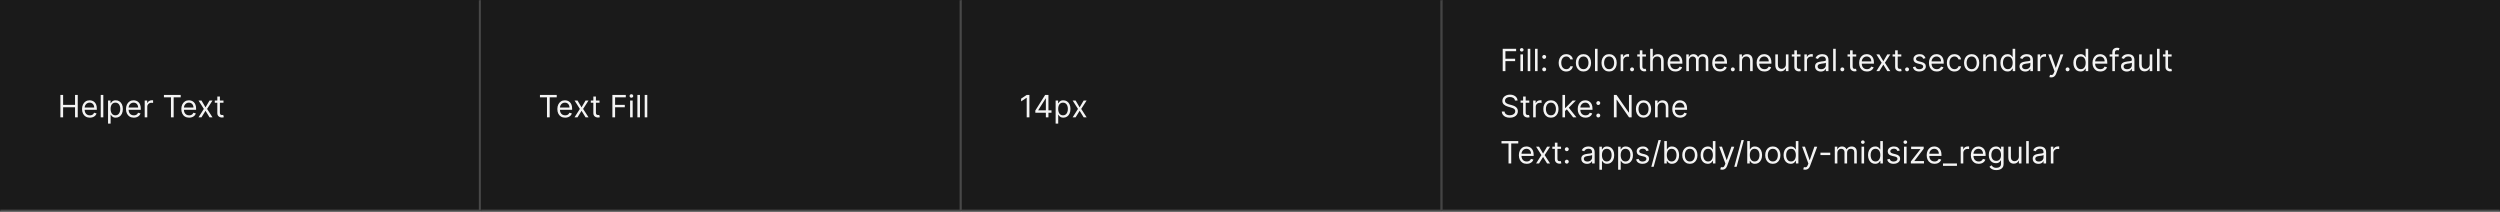 <svg width="1300" height="110" viewBox="0 0 1300 110" fill="none" xmlns="http://www.w3.org/2000/svg">
<rect x="0" y="0" width="1300" height="110" fill="#808080" stroke="none"/>
<mask id="path-1-inside-1_1818_12078" fill="white">
<path d="M0 0H250V110H0V0Z"/>
</mask>
<path d="M0 0H250V110H0V0Z" fill="#1A1A1A"/>
<path d="M250 110V111H251V110H250ZM249 0V110H251V0H249ZM250 109H0V111H250V109Z" fill="white" fill-opacity="0.2" mask="url(#path-1-inside-1_1818_12078)"/>
<path d="M31.409 61V49.364H32.818V54.545H39.023V49.364H40.432V61H39.023V55.795H32.818V61H31.409ZM46.73 61.182C45.889 61.182 45.164 60.996 44.554 60.625C43.948 60.25 43.48 59.727 43.151 59.057C42.825 58.383 42.662 57.599 42.662 56.705C42.662 55.811 42.825 55.023 43.151 54.341C43.48 53.655 43.938 53.121 44.526 52.739C45.117 52.352 45.806 52.159 46.594 52.159C47.048 52.159 47.497 52.235 47.94 52.386C48.383 52.538 48.787 52.784 49.151 53.125C49.514 53.462 49.804 53.909 50.02 54.466C50.236 55.023 50.344 55.708 50.344 56.523V57.091H43.617V55.932H48.98C48.98 55.439 48.882 55 48.685 54.614C48.492 54.227 48.215 53.922 47.855 53.699C47.499 53.475 47.079 53.364 46.594 53.364C46.06 53.364 45.597 53.496 45.207 53.761C44.821 54.023 44.524 54.364 44.315 54.784C44.107 55.205 44.003 55.655 44.003 56.136V56.909C44.003 57.568 44.117 58.127 44.344 58.585C44.575 59.04 44.895 59.386 45.304 59.625C45.713 59.86 46.188 59.977 46.73 59.977C47.082 59.977 47.401 59.928 47.685 59.83C47.972 59.727 48.221 59.576 48.429 59.375C48.637 59.17 48.798 58.917 48.912 58.614L50.207 58.977C50.071 59.417 49.842 59.803 49.52 60.136C49.198 60.466 48.8 60.724 48.327 60.909C47.853 61.091 47.321 61.182 46.73 61.182ZM53.724 49.364V61H52.383V49.364H53.724ZM56.18 64.273V52.273H57.476V53.659H57.635C57.733 53.508 57.87 53.314 58.044 53.08C58.222 52.841 58.476 52.629 58.805 52.443C59.139 52.254 59.59 52.159 60.158 52.159C60.892 52.159 61.54 52.343 62.101 52.71C62.661 53.078 63.099 53.599 63.413 54.273C63.728 54.947 63.885 55.742 63.885 56.659C63.885 57.583 63.728 58.385 63.413 59.062C63.099 59.737 62.663 60.26 62.106 60.631C61.55 60.998 60.908 61.182 60.18 61.182C59.62 61.182 59.171 61.089 58.834 60.903C58.497 60.714 58.237 60.5 58.055 60.261C57.874 60.019 57.733 59.818 57.635 59.659H57.521V64.273H56.18ZM57.499 56.636C57.499 57.295 57.595 57.877 57.788 58.381C57.981 58.881 58.264 59.273 58.635 59.557C59.006 59.837 59.461 59.977 59.999 59.977C60.559 59.977 61.027 59.83 61.402 59.534C61.781 59.235 62.065 58.833 62.254 58.33C62.447 57.822 62.544 57.258 62.544 56.636C62.544 56.023 62.449 55.47 62.26 54.977C62.074 54.481 61.792 54.089 61.413 53.801C61.038 53.51 60.567 53.364 59.999 53.364C59.453 53.364 58.995 53.502 58.624 53.778C58.252 54.051 57.972 54.434 57.783 54.926C57.593 55.415 57.499 55.985 57.499 56.636ZM69.59 61.182C68.749 61.182 68.023 60.996 67.413 60.625C66.807 60.25 66.34 59.727 66.01 59.057C65.684 58.383 65.521 57.599 65.521 56.705C65.521 55.811 65.684 55.023 66.01 54.341C66.34 53.655 66.798 53.121 67.385 52.739C67.976 52.352 68.665 52.159 69.453 52.159C69.908 52.159 70.356 52.235 70.8 52.386C71.243 52.538 71.646 52.784 72.01 53.125C72.374 53.462 72.663 53.909 72.879 54.466C73.095 55.023 73.203 55.708 73.203 56.523V57.091H66.476V55.932H71.84C71.84 55.439 71.741 55 71.544 54.614C71.351 54.227 71.074 53.922 70.715 53.699C70.358 53.475 69.938 53.364 69.453 53.364C68.919 53.364 68.457 53.496 68.067 53.761C67.68 54.023 67.383 54.364 67.175 54.784C66.966 55.205 66.862 55.655 66.862 56.136V56.909C66.862 57.568 66.976 58.127 67.203 58.585C67.434 59.04 67.754 59.386 68.163 59.625C68.572 59.86 69.048 59.977 69.59 59.977C69.942 59.977 70.26 59.928 70.544 59.83C70.832 59.727 71.08 59.576 71.288 59.375C71.497 59.17 71.658 58.917 71.771 58.614L73.067 58.977C72.93 59.417 72.701 59.803 72.379 60.136C72.057 60.466 71.66 60.724 71.186 60.909C70.713 61.091 70.18 61.182 69.59 61.182ZM75.243 61V52.273H76.538V53.591H76.629C76.788 53.159 77.076 52.809 77.493 52.54C77.91 52.271 78.379 52.136 78.902 52.136C79.001 52.136 79.124 52.138 79.271 52.142C79.419 52.146 79.531 52.151 79.606 52.159V53.523C79.561 53.511 79.457 53.494 79.294 53.472C79.135 53.445 78.966 53.432 78.788 53.432C78.364 53.432 77.985 53.521 77.652 53.699C77.322 53.873 77.061 54.115 76.868 54.426C76.678 54.733 76.584 55.083 76.584 55.477V61H75.243ZM85.242 50.614V49.364H93.969V50.614H90.31V61H88.901V50.614H85.242ZM98.355 61.182C97.514 61.182 96.789 60.996 96.179 60.625C95.573 60.25 95.105 59.727 94.776 59.057C94.45 58.383 94.287 57.599 94.287 56.705C94.287 55.811 94.45 55.023 94.776 54.341C95.105 53.655 95.563 53.121 96.151 52.739C96.742 52.352 97.431 52.159 98.219 52.159C98.673 52.159 99.122 52.235 99.565 52.386C100.009 52.538 100.412 52.784 100.776 53.125C101.139 53.462 101.429 53.909 101.645 54.466C101.861 55.023 101.969 55.708 101.969 56.523V57.091H95.242V55.932H100.605C100.605 55.439 100.507 55 100.31 54.614C100.116 54.227 99.84 53.922 99.48 53.699C99.124 53.475 98.704 53.364 98.219 53.364C97.685 53.364 97.222 53.496 96.832 53.761C96.446 54.023 96.149 54.364 95.94 54.784C95.732 55.205 95.628 55.655 95.628 56.136V56.909C95.628 57.568 95.742 58.127 95.969 58.585C96.2 59.04 96.52 59.386 96.929 59.625C97.338 59.86 97.813 59.977 98.355 59.977C98.707 59.977 99.026 59.928 99.31 59.83C99.597 59.727 99.846 59.576 100.054 59.375C100.262 59.17 100.423 58.917 100.537 58.614L101.832 58.977C101.696 59.417 101.467 59.803 101.145 60.136C100.823 60.466 100.425 60.724 99.952 60.909C99.478 61.091 98.946 61.182 98.355 61.182ZM104.774 52.273L106.865 55.841L108.956 52.273H110.501L107.683 56.636L110.501 61H108.956L106.865 57.614L104.774 61H103.229L106.001 56.636L103.229 52.273H104.774ZM116.21 52.273V53.409H111.688V52.273H116.21ZM113.006 50.182H114.347V58.5C114.347 58.879 114.402 59.163 114.511 59.352C114.625 59.538 114.769 59.663 114.943 59.727C115.121 59.788 115.309 59.818 115.506 59.818C115.653 59.818 115.775 59.811 115.869 59.795C115.964 59.776 116.04 59.761 116.097 59.75L116.369 60.955C116.278 60.989 116.152 61.023 115.989 61.057C115.826 61.095 115.619 61.114 115.369 61.114C114.991 61.114 114.619 61.032 114.256 60.869C113.896 60.706 113.597 60.458 113.358 60.125C113.123 59.792 113.006 59.371 113.006 58.864V50.182Z" fill="white" fill-opacity="0.95"/>
<mask id="path-4-inside-2_1818_12078" fill="white">
<path d="M250 0H500V110H250V0Z"/>
</mask>
<path d="M250 0H500V110H250V0Z" fill="#1A1A1A"/>
<path d="M500 110V111H501V110H500ZM499 0V110H501V0H499ZM500 109H250V111H500V109Z" fill="white" fill-opacity="0.2" mask="url(#path-4-inside-2_1818_12078)"/>
<path d="M280.773 50.614V49.364H289.5V50.614H285.841V61H284.432V50.614H280.773ZM293.886 61.182C293.045 61.182 292.32 60.996 291.71 60.625C291.104 60.25 290.636 59.727 290.307 59.057C289.981 58.383 289.818 57.599 289.818 56.705C289.818 55.811 289.981 55.023 290.307 54.341C290.636 53.655 291.095 53.121 291.682 52.739C292.273 52.352 292.962 52.159 293.75 52.159C294.205 52.159 294.653 52.235 295.097 52.386C295.54 52.538 295.943 52.784 296.307 53.125C296.67 53.462 296.96 53.909 297.176 54.466C297.392 55.023 297.5 55.708 297.5 56.523V57.091H290.773V55.932H296.136C296.136 55.439 296.038 55 295.841 54.614C295.648 54.227 295.371 53.922 295.011 53.699C294.655 53.475 294.235 53.364 293.75 53.364C293.216 53.364 292.754 53.496 292.364 53.761C291.977 54.023 291.68 54.364 291.472 54.784C291.263 55.205 291.159 55.655 291.159 56.136V56.909C291.159 57.568 291.273 58.127 291.5 58.585C291.731 59.04 292.051 59.386 292.46 59.625C292.869 59.86 293.345 59.977 293.886 59.977C294.239 59.977 294.557 59.928 294.841 59.83C295.129 59.727 295.377 59.576 295.585 59.375C295.794 59.17 295.955 58.917 296.068 58.614L297.364 58.977C297.227 59.417 296.998 59.803 296.676 60.136C296.354 60.466 295.956 60.724 295.483 60.909C295.009 61.091 294.477 61.182 293.886 61.182ZM300.305 52.273L302.396 55.841L304.487 52.273H306.033L303.214 56.636L306.033 61H304.487L302.396 57.614L300.305 61H298.76L301.533 56.636L298.76 52.273H300.305ZM311.741 52.273V53.409H307.219V52.273H311.741ZM308.537 50.182H309.878V58.5C309.878 58.879 309.933 59.163 310.043 59.352C310.156 59.538 310.3 59.663 310.474 59.727C310.652 59.788 310.84 59.818 311.037 59.818C311.185 59.818 311.306 59.811 311.401 59.795C311.495 59.776 311.571 59.761 311.628 59.75L311.901 60.955C311.81 60.989 311.683 61.023 311.52 61.057C311.357 61.095 311.151 61.114 310.901 61.114C310.522 61.114 310.151 61.032 309.787 60.869C309.427 60.706 309.128 60.458 308.889 60.125C308.654 59.792 308.537 59.371 308.537 58.864V50.182ZM318.44 61V49.364H325.418V50.614H319.849V54.545H324.895V55.795H319.849V61H318.44ZM327.649 61V52.273H328.99V61H327.649ZM328.331 50.818C328.07 50.818 327.844 50.729 327.655 50.551C327.469 50.373 327.376 50.159 327.376 49.909C327.376 49.659 327.469 49.445 327.655 49.267C327.844 49.089 328.07 49 328.331 49C328.592 49 328.816 49.089 329.001 49.267C329.191 49.445 329.286 49.659 329.286 49.909C329.286 50.159 329.191 50.373 329.001 50.551C328.816 50.729 328.592 50.818 328.331 50.818ZM332.787 49.364V61H331.446V49.364H332.787ZM336.584 49.364V61H335.243V49.364H336.584Z" fill="white" fill-opacity="0.95"/>
<mask id="path-7-inside-3_1818_12078" fill="white">
<path d="M500 0H750V110H500V0Z"/>
</mask>
<path d="M500 0H750V110H500V0Z" fill="#1A1A1A"/>
<path d="M750 110V111H751V110H750ZM749 0V110H751V0H749ZM750 109H500V111H750V109Z" fill="white" fill-opacity="0.2" mask="url(#path-7-inside-3_1818_12078)"/>
<path d="M535.295 49.364V61H533.886V50.841H533.818L530.977 52.727V51.295L533.886 49.364H535.295ZM538.369 58.614V57.455L543.483 49.364H544.324V51.159H543.756L539.892 57.273V57.364H546.778V58.614H538.369ZM543.847 61V58.261V57.722V49.364H545.188V61H543.847ZM548.93 64.273V52.273H550.226V53.659H550.385C550.483 53.508 550.62 53.314 550.794 53.08C550.972 52.841 551.226 52.629 551.555 52.443C551.889 52.254 552.339 52.159 552.908 52.159C553.643 52.159 554.29 52.343 554.851 52.71C555.411 53.078 555.849 53.599 556.163 54.273C556.478 54.947 556.635 55.742 556.635 56.659C556.635 57.583 556.478 58.385 556.163 59.062C555.849 59.737 555.413 60.26 554.857 60.631C554.3 60.998 553.658 61.182 552.93 61.182C552.37 61.182 551.921 61.089 551.584 60.903C551.247 60.714 550.987 60.5 550.805 60.261C550.624 60.019 550.483 59.818 550.385 59.659H550.271V64.273H548.93ZM550.249 56.636C550.249 57.295 550.345 57.877 550.538 58.381C550.732 58.881 551.014 59.273 551.385 59.557C551.756 59.837 552.211 59.977 552.749 59.977C553.309 59.977 553.777 59.83 554.152 59.534C554.531 59.235 554.815 58.833 555.004 58.33C555.197 57.822 555.294 57.258 555.294 56.636C555.294 56.023 555.199 55.47 555.01 54.977C554.824 54.481 554.542 54.089 554.163 53.801C553.788 53.51 553.317 53.364 552.749 53.364C552.203 53.364 551.745 53.502 551.374 53.778C551.002 54.051 550.722 54.434 550.533 54.926C550.343 55.415 550.249 55.985 550.249 56.636ZM559.321 52.273L561.412 55.841L563.503 52.273H565.048L562.23 56.636L565.048 61H563.503L561.412 57.614L559.321 61H557.776L560.548 56.636L557.776 52.273H559.321Z" fill="white" fill-opacity="0.95"/>
<mask id="path-10-inside-4_1818_12078" fill="white">
<path d="M750 0H1300V110H750V0Z"/>
</mask>
<path d="M750 0H1300V110H750V0Z" fill="#1A1A1A"/>
<path d="M1300 109H750V111H1300V109Z" fill="white" fill-opacity="0.2" mask="url(#path-10-inside-4_1818_12078)"/>
<path d="M781.409 37V25.364H788.386V26.614H782.818V30.546H787.864V31.796H782.818V37H781.409ZM790.618 37V28.273H791.959V37H790.618ZM791.3 26.818C791.038 26.818 790.813 26.729 790.624 26.551C790.438 26.373 790.345 26.159 790.345 25.909C790.345 25.659 790.438 25.445 790.624 25.267C790.813 25.089 791.038 25 791.3 25C791.561 25 791.785 25.089 791.97 25.267C792.16 25.445 792.254 25.659 792.254 25.909C792.254 26.159 792.16 26.373 791.97 26.551C791.785 26.729 791.561 26.818 791.3 26.818ZM795.756 25.364V37H794.415V25.364H795.756ZM799.553 25.364V37H798.212V25.364H799.553ZM802.986 37.091C802.705 37.091 802.465 36.99 802.264 36.79C802.063 36.589 801.963 36.349 801.963 36.068C801.963 35.788 802.063 35.547 802.264 35.347C802.465 35.146 802.705 35.045 802.986 35.045C803.266 35.045 803.507 35.146 803.707 35.347C803.908 35.547 804.009 35.788 804.009 36.068C804.009 36.254 803.961 36.424 803.866 36.58C803.776 36.735 803.652 36.86 803.497 36.955C803.346 37.045 803.175 37.091 802.986 37.091ZM802.986 30.614C802.705 30.614 802.465 30.513 802.264 30.312C802.063 30.112 801.963 29.871 801.963 29.591C801.963 29.311 802.063 29.07 802.264 28.869C802.465 28.669 802.705 28.568 802.986 28.568C803.266 28.568 803.507 28.669 803.707 28.869C803.908 29.07 804.009 29.311 804.009 29.591C804.009 29.776 803.961 29.947 803.866 30.102C803.776 30.258 803.652 30.383 803.497 30.477C803.346 30.568 803.175 30.614 802.986 30.614ZM814.46 37.182C813.642 37.182 812.938 36.989 812.347 36.602C811.756 36.216 811.301 35.684 810.983 35.006C810.665 34.328 810.506 33.553 810.506 32.682C810.506 31.796 810.669 31.013 810.994 30.335C811.324 29.653 811.782 29.121 812.369 28.739C812.96 28.352 813.65 28.159 814.438 28.159C815.051 28.159 815.604 28.273 816.097 28.5C816.589 28.727 816.992 29.046 817.307 29.454C817.621 29.864 817.816 30.341 817.892 30.886H816.551C816.449 30.489 816.222 30.136 815.869 29.829C815.521 29.519 815.051 29.364 814.46 29.364C813.938 29.364 813.479 29.5 813.085 29.773C812.695 30.042 812.39 30.422 812.17 30.915C811.955 31.403 811.847 31.977 811.847 32.636C811.847 33.311 811.953 33.898 812.165 34.398C812.381 34.898 812.684 35.286 813.074 35.562C813.468 35.839 813.93 35.977 814.46 35.977C814.809 35.977 815.125 35.917 815.409 35.795C815.693 35.674 815.934 35.5 816.131 35.273C816.328 35.045 816.468 34.773 816.551 34.455H817.892C817.816 34.97 817.629 35.434 817.33 35.847C817.034 36.256 816.642 36.581 816.153 36.824C815.669 37.062 815.104 37.182 814.46 37.182ZM823.398 37.182C822.61 37.182 821.919 36.994 821.324 36.619C820.733 36.244 820.271 35.72 819.938 35.045C819.608 34.371 819.443 33.583 819.443 32.682C819.443 31.773 819.608 30.979 819.938 30.301C820.271 29.623 820.733 29.097 821.324 28.722C821.919 28.347 822.61 28.159 823.398 28.159C824.186 28.159 824.875 28.347 825.466 28.722C826.061 29.097 826.523 29.623 826.852 30.301C827.186 30.979 827.352 31.773 827.352 32.682C827.352 33.583 827.186 34.371 826.852 35.045C826.523 35.72 826.061 36.244 825.466 36.619C824.875 36.994 824.186 37.182 823.398 37.182ZM823.398 35.977C823.996 35.977 824.489 35.824 824.875 35.517C825.261 35.21 825.547 34.807 825.733 34.307C825.919 33.807 826.011 33.265 826.011 32.682C826.011 32.099 825.919 31.555 825.733 31.051C825.547 30.547 825.261 30.14 824.875 29.829C824.489 29.519 823.996 29.364 823.398 29.364C822.799 29.364 822.307 29.519 821.92 29.829C821.534 30.14 821.248 30.547 821.062 31.051C820.877 31.555 820.784 32.099 820.784 32.682C820.784 33.265 820.877 33.807 821.062 34.307C821.248 34.807 821.534 35.21 821.92 35.517C822.307 35.824 822.799 35.977 823.398 35.977ZM830.74 25.364V37H829.399V25.364H830.74ZM836.741 37.182C835.954 37.182 835.262 36.994 834.668 36.619C834.077 36.244 833.615 35.72 833.281 35.045C832.952 34.371 832.787 33.583 832.787 32.682C832.787 31.773 832.952 30.979 833.281 30.301C833.615 29.623 834.077 29.097 834.668 28.722C835.262 28.347 835.954 28.159 836.741 28.159C837.529 28.159 838.219 28.347 838.81 28.722C839.404 29.097 839.866 29.623 840.196 30.301C840.529 30.979 840.696 31.773 840.696 32.682C840.696 33.583 840.529 34.371 840.196 35.045C839.866 35.72 839.404 36.244 838.81 36.619C838.219 36.994 837.529 37.182 836.741 37.182ZM836.741 35.977C837.34 35.977 837.832 35.824 838.219 35.517C838.605 35.21 838.891 34.807 839.077 34.307C839.262 33.807 839.355 33.265 839.355 32.682C839.355 32.099 839.262 31.555 839.077 31.051C838.891 30.547 838.605 30.14 838.219 29.829C837.832 29.519 837.34 29.364 836.741 29.364C836.143 29.364 835.651 29.519 835.264 29.829C834.878 30.14 834.592 30.547 834.406 31.051C834.221 31.555 834.128 32.099 834.128 32.682C834.128 33.265 834.221 33.807 834.406 34.307C834.592 34.807 834.878 35.21 835.264 35.517C835.651 35.824 836.143 35.977 836.741 35.977ZM842.743 37V28.273H844.038V29.591H844.129C844.288 29.159 844.576 28.809 844.993 28.54C845.41 28.271 845.879 28.136 846.402 28.136C846.5 28.136 846.624 28.138 846.771 28.142C846.919 28.146 847.031 28.151 847.107 28.159V29.523C847.061 29.511 846.957 29.494 846.794 29.472C846.635 29.445 846.466 29.432 846.288 29.432C845.864 29.432 845.485 29.521 845.152 29.699C844.822 29.873 844.561 30.116 844.368 30.426C844.179 30.733 844.084 31.083 844.084 31.477V37H842.743ZM848.673 37.091C848.393 37.091 848.152 36.99 847.952 36.79C847.751 36.589 847.651 36.349 847.651 36.068C847.651 35.788 847.751 35.547 847.952 35.347C848.152 35.146 848.393 35.045 848.673 35.045C848.954 35.045 849.194 35.146 849.395 35.347C849.596 35.547 849.696 35.788 849.696 36.068C849.696 36.254 849.649 36.424 849.554 36.58C849.463 36.735 849.34 36.86 849.185 36.955C849.033 37.045 848.863 37.091 848.673 37.091ZM855.898 28.273V29.409H851.375V28.273H855.898ZM852.693 26.182H854.034V34.5C854.034 34.879 854.089 35.163 854.199 35.352C854.313 35.538 854.456 35.663 854.631 35.727C854.809 35.788 854.996 35.818 855.193 35.818C855.341 35.818 855.462 35.811 855.557 35.795C855.652 35.776 855.727 35.761 855.784 35.75L856.057 36.955C855.966 36.989 855.839 37.023 855.676 37.057C855.513 37.095 855.307 37.114 855.057 37.114C854.678 37.114 854.307 37.032 853.943 36.869C853.583 36.706 853.284 36.458 853.045 36.125C852.811 35.792 852.693 35.371 852.693 34.864V26.182ZM859.443 31.75V37H858.102V25.364H859.443V29.636H859.557C859.761 29.186 860.068 28.828 860.477 28.562C860.89 28.294 861.439 28.159 862.125 28.159C862.72 28.159 863.241 28.278 863.688 28.517C864.134 28.752 864.481 29.114 864.727 29.602C864.977 30.087 865.102 30.704 865.102 31.454V37H863.761V31.546C863.761 30.852 863.581 30.316 863.222 29.938C862.866 29.555 862.371 29.364 861.739 29.364C861.299 29.364 860.905 29.456 860.557 29.642C860.212 29.828 859.939 30.099 859.739 30.454C859.542 30.811 859.443 31.242 859.443 31.75ZM871.214 37.182C870.374 37.182 869.648 36.996 869.038 36.625C868.432 36.25 867.964 35.727 867.635 35.057C867.309 34.383 867.146 33.599 867.146 32.705C867.146 31.811 867.309 31.023 867.635 30.341C867.964 29.655 868.423 29.121 869.01 28.739C869.601 28.352 870.29 28.159 871.078 28.159C871.533 28.159 871.982 28.235 872.425 28.386C872.868 28.538 873.271 28.784 873.635 29.125C873.999 29.462 874.288 29.909 874.504 30.466C874.72 31.023 874.828 31.708 874.828 32.523V33.091H868.101V31.932H873.464C873.464 31.439 873.366 31 873.169 30.614C872.976 30.227 872.699 29.922 872.339 29.699C871.983 29.475 871.563 29.364 871.078 29.364C870.544 29.364 870.082 29.496 869.692 29.761C869.305 30.023 869.008 30.364 868.8 30.784C868.591 31.204 868.487 31.655 868.487 32.136V32.909C868.487 33.568 868.601 34.127 868.828 34.585C869.059 35.04 869.379 35.386 869.788 35.625C870.197 35.86 870.673 35.977 871.214 35.977C871.567 35.977 871.885 35.928 872.169 35.83C872.457 35.727 872.705 35.576 872.913 35.375C873.122 35.17 873.283 34.917 873.396 34.614L874.692 34.977C874.555 35.417 874.326 35.803 874.004 36.136C873.682 36.466 873.285 36.724 872.811 36.909C872.338 37.091 871.805 37.182 871.214 37.182ZM876.868 37V28.273H878.163V29.636H878.277C878.459 29.171 878.752 28.809 879.158 28.551C879.563 28.29 880.05 28.159 880.618 28.159C881.194 28.159 881.673 28.29 882.055 28.551C882.442 28.809 882.743 29.171 882.959 29.636H883.05C883.273 29.186 883.608 28.828 884.055 28.562C884.502 28.294 885.038 28.159 885.663 28.159C886.444 28.159 887.082 28.403 887.578 28.892C888.074 29.377 888.322 30.133 888.322 31.159V37H886.982V31.159C886.982 30.515 886.805 30.055 886.453 29.778C886.101 29.502 885.686 29.364 885.209 29.364C884.595 29.364 884.12 29.549 883.783 29.921C883.446 30.288 883.277 30.754 883.277 31.318V37H881.913V31.023C881.913 30.526 881.752 30.127 881.43 29.824C881.108 29.517 880.694 29.364 880.186 29.364C879.838 29.364 879.512 29.456 879.209 29.642C878.91 29.828 878.667 30.085 878.482 30.415C878.3 30.741 878.209 31.117 878.209 31.546V37H876.868ZM894.433 37.182C893.592 37.182 892.867 36.996 892.257 36.625C891.651 36.25 891.183 35.727 890.854 35.057C890.528 34.383 890.365 33.599 890.365 32.705C890.365 31.811 890.528 31.023 890.854 30.341C891.183 29.655 891.642 29.121 892.229 28.739C892.82 28.352 893.509 28.159 894.297 28.159C894.751 28.159 895.2 28.235 895.643 28.386C896.087 28.538 896.49 28.784 896.854 29.125C897.217 29.462 897.507 29.909 897.723 30.466C897.939 31.023 898.047 31.708 898.047 32.523V33.091H891.32V31.932H896.683C896.683 31.439 896.585 31 896.388 30.614C896.195 30.227 895.918 29.922 895.558 29.699C895.202 29.475 894.782 29.364 894.297 29.364C893.763 29.364 893.301 29.496 892.911 29.761C892.524 30.023 892.227 30.364 892.018 30.784C891.81 31.204 891.706 31.655 891.706 32.136V32.909C891.706 33.568 891.82 34.127 892.047 34.585C892.278 35.04 892.598 35.386 893.007 35.625C893.416 35.86 893.892 35.977 894.433 35.977C894.786 35.977 895.104 35.928 895.388 35.83C895.676 35.727 895.924 35.576 896.132 35.375C896.34 35.17 896.501 34.917 896.615 34.614L897.911 34.977C897.774 35.417 897.545 35.803 897.223 36.136C896.901 36.466 896.503 36.724 896.03 36.909C895.556 37.091 895.024 37.182 894.433 37.182ZM901.064 37.091C900.784 37.091 900.543 36.99 900.342 36.79C900.142 36.589 900.041 36.349 900.041 36.068C900.041 35.788 900.142 35.547 900.342 35.347C900.543 35.146 900.784 35.045 901.064 35.045C901.344 35.045 901.585 35.146 901.786 35.347C901.986 35.547 902.087 35.788 902.087 36.068C902.087 36.254 902.039 36.424 901.945 36.58C901.854 36.735 901.731 36.86 901.575 36.955C901.424 37.045 901.253 37.091 901.064 37.091ZM905.834 31.75V37H904.493V28.273H905.788V29.636H905.902C906.107 29.193 906.417 28.837 906.834 28.568C907.25 28.296 907.788 28.159 908.447 28.159C909.038 28.159 909.555 28.28 909.999 28.523C910.442 28.761 910.786 29.125 911.033 29.614C911.279 30.099 911.402 30.712 911.402 31.454V37H910.061V31.546C910.061 30.86 909.883 30.326 909.527 29.943C909.171 29.557 908.682 29.364 908.061 29.364C907.633 29.364 907.25 29.456 906.913 29.642C906.58 29.828 906.317 30.099 906.124 30.454C905.93 30.811 905.834 31.242 905.834 31.75ZM917.511 37.182C916.67 37.182 915.945 36.996 915.335 36.625C914.729 36.25 914.261 35.727 913.932 35.057C913.606 34.383 913.443 33.599 913.443 32.705C913.443 31.811 913.606 31.023 913.932 30.341C914.261 29.655 914.72 29.121 915.307 28.739C915.898 28.352 916.587 28.159 917.375 28.159C917.83 28.159 918.278 28.235 918.722 28.386C919.165 28.538 919.568 28.784 919.932 29.125C920.295 29.462 920.585 29.909 920.801 30.466C921.017 31.023 921.125 31.708 921.125 32.523V33.091H914.398V31.932H919.761C919.761 31.439 919.663 31 919.466 30.614C919.273 30.227 918.996 29.922 918.636 29.699C918.28 29.475 917.86 29.364 917.375 29.364C916.841 29.364 916.379 29.496 915.989 29.761C915.602 30.023 915.305 30.364 915.097 30.784C914.888 31.204 914.784 31.655 914.784 32.136V32.909C914.784 33.568 914.898 34.127 915.125 34.585C915.356 35.04 915.676 35.386 916.085 35.625C916.494 35.86 916.97 35.977 917.511 35.977C917.864 35.977 918.182 35.928 918.466 35.83C918.754 35.727 919.002 35.576 919.21 35.375C919.419 35.17 919.58 34.917 919.693 34.614L920.989 34.977C920.852 35.417 920.623 35.803 920.301 36.136C919.979 36.466 919.581 36.724 919.108 36.909C918.634 37.091 918.102 37.182 917.511 37.182ZM928.665 33.432V28.273H930.006V37H928.665V35.523H928.574C928.369 35.966 928.051 36.343 927.619 36.653C927.188 36.96 926.642 37.114 925.983 37.114C925.438 37.114 924.953 36.994 924.528 36.756C924.104 36.513 923.771 36.15 923.528 35.665C923.286 35.176 923.165 34.561 923.165 33.818V28.273H924.506V33.727C924.506 34.364 924.684 34.871 925.04 35.25C925.4 35.629 925.858 35.818 926.415 35.818C926.748 35.818 927.087 35.733 927.432 35.562C927.78 35.392 928.072 35.131 928.307 34.778C928.545 34.426 928.665 33.977 928.665 33.432ZM936.257 28.273V29.409H931.734V28.273H936.257ZM933.053 26.182H934.393V34.5C934.393 34.879 934.448 35.163 934.558 35.352C934.672 35.538 934.816 35.663 934.99 35.727C935.168 35.788 935.356 35.818 935.553 35.818C935.7 35.818 935.821 35.811 935.916 35.795C936.011 35.776 936.087 35.761 936.143 35.75L936.416 36.955C936.325 36.989 936.198 37.023 936.036 37.057C935.873 37.095 935.666 37.114 935.416 37.114C935.037 37.114 934.666 37.032 934.303 36.869C933.943 36.706 933.643 36.458 933.405 36.125C933.17 35.792 933.053 35.371 933.053 34.864V26.182ZM938.274 37V28.273H939.57V29.591H939.661C939.82 29.159 940.107 28.809 940.524 28.54C940.941 28.271 941.411 28.136 941.933 28.136C942.032 28.136 942.155 28.138 942.303 28.142C942.45 28.146 942.562 28.151 942.638 28.159V29.523C942.592 29.511 942.488 29.494 942.325 29.472C942.166 29.445 941.998 29.432 941.82 29.432C941.395 29.432 941.017 29.521 940.683 29.699C940.354 29.873 940.092 30.116 939.899 30.426C939.71 30.733 939.615 31.083 939.615 31.477V37H938.274ZM946.795 37.205C946.242 37.205 945.741 37.1 945.29 36.892C944.839 36.68 944.481 36.375 944.216 35.977C943.951 35.576 943.818 35.091 943.818 34.523C943.818 34.023 943.917 33.617 944.114 33.307C944.311 32.992 944.574 32.746 944.903 32.568C945.233 32.39 945.597 32.258 945.994 32.17C946.396 32.08 946.799 32.008 947.205 31.954C947.735 31.886 948.165 31.835 948.494 31.801C948.828 31.763 949.07 31.701 949.222 31.614C949.377 31.526 949.455 31.375 949.455 31.159V31.114C949.455 30.553 949.301 30.117 948.994 29.807C948.691 29.496 948.231 29.341 947.614 29.341C946.973 29.341 946.472 29.481 946.108 29.761C945.744 30.042 945.489 30.341 945.341 30.659L944.068 30.204C944.295 29.674 944.598 29.261 944.977 28.966C945.36 28.667 945.777 28.458 946.227 28.341C946.682 28.22 947.129 28.159 947.568 28.159C947.848 28.159 948.17 28.193 948.534 28.261C948.902 28.326 949.256 28.46 949.597 28.665C949.941 28.869 950.227 29.178 950.455 29.591C950.682 30.004 950.795 30.557 950.795 31.25V37H949.455V35.818H949.386C949.295 36.008 949.144 36.21 948.932 36.426C948.72 36.642 948.438 36.826 948.085 36.977C947.733 37.129 947.303 37.205 946.795 37.205ZM947 36C947.53 36 947.977 35.896 948.341 35.688C948.708 35.479 948.985 35.21 949.17 34.881C949.36 34.551 949.455 34.205 949.455 33.841V32.614C949.398 32.682 949.273 32.744 949.08 32.801C948.89 32.854 948.67 32.901 948.42 32.943C948.174 32.981 947.934 33.015 947.699 33.045C947.468 33.072 947.28 33.095 947.136 33.114C946.788 33.159 946.462 33.233 946.159 33.335C945.86 33.434 945.617 33.583 945.432 33.784C945.25 33.981 945.159 34.25 945.159 34.591C945.159 35.057 945.331 35.409 945.676 35.648C946.025 35.883 946.466 36 947 36ZM954.584 25.364V37H953.243V25.364H954.584ZM958.017 37.091C957.737 37.091 957.496 36.99 957.295 36.79C957.095 36.589 956.994 36.349 956.994 36.068C956.994 35.788 957.095 35.547 957.295 35.347C957.496 35.146 957.737 35.045 958.017 35.045C958.297 35.045 958.538 35.146 958.739 35.347C958.939 35.547 959.04 35.788 959.04 36.068C959.04 36.254 958.992 36.424 958.898 36.58C958.807 36.735 958.684 36.86 958.528 36.955C958.377 37.045 958.206 37.091 958.017 37.091ZM965.241 28.273V29.409H960.719V28.273H965.241ZM962.037 26.182H963.378V34.5C963.378 34.879 963.433 35.163 963.543 35.352C963.656 35.538 963.8 35.663 963.974 35.727C964.152 35.788 964.34 35.818 964.537 35.818C964.685 35.818 964.806 35.811 964.901 35.795C964.995 35.776 965.071 35.761 965.128 35.75L965.401 36.955C965.31 36.989 965.183 37.023 965.02 37.057C964.857 37.095 964.651 37.114 964.401 37.114C964.022 37.114 963.651 37.032 963.287 36.869C962.927 36.706 962.628 36.458 962.389 36.125C962.154 35.792 962.037 35.371 962.037 34.864V26.182ZM970.824 37.182C969.983 37.182 969.258 36.996 968.648 36.625C968.042 36.25 967.574 35.727 967.244 35.057C966.919 34.383 966.756 33.599 966.756 32.705C966.756 31.811 966.919 31.023 967.244 30.341C967.574 29.655 968.032 29.121 968.619 28.739C969.21 28.352 969.9 28.159 970.688 28.159C971.142 28.159 971.591 28.235 972.034 28.386C972.477 28.538 972.881 28.784 973.244 29.125C973.608 29.462 973.898 29.909 974.114 30.466C974.33 31.023 974.438 31.708 974.438 32.523V33.091H967.71V31.932H973.074C973.074 31.439 972.975 31 972.778 30.614C972.585 30.227 972.309 29.922 971.949 29.699C971.593 29.475 971.172 29.364 970.688 29.364C970.153 29.364 969.691 29.496 969.301 29.761C968.915 30.023 968.617 30.364 968.409 30.784C968.201 31.204 968.097 31.655 968.097 32.136V32.909C968.097 33.568 968.21 34.127 968.438 34.585C968.669 35.04 968.989 35.386 969.398 35.625C969.807 35.86 970.282 35.977 970.824 35.977C971.176 35.977 971.494 35.928 971.778 35.83C972.066 35.727 972.314 35.576 972.523 35.375C972.731 35.17 972.892 34.917 973.006 34.614L974.301 34.977C974.165 35.417 973.936 35.803 973.614 36.136C973.292 36.466 972.894 36.724 972.42 36.909C971.947 37.091 971.415 37.182 970.824 37.182ZM977.243 28.273L979.334 31.841L981.425 28.273H982.97L980.152 32.636L982.97 37H981.425L979.334 33.614L977.243 37H975.697L978.47 32.636L975.697 28.273H977.243ZM988.679 28.273V29.409H984.156V28.273H988.679ZM985.474 26.182H986.815V34.5C986.815 34.879 986.87 35.163 986.98 35.352C987.094 35.538 987.238 35.663 987.412 35.727C987.59 35.788 987.777 35.818 987.974 35.818C988.122 35.818 988.243 35.811 988.338 35.795C988.433 35.776 988.509 35.761 988.565 35.75L988.838 36.955C988.747 36.989 988.62 37.023 988.457 37.057C988.295 37.095 988.088 37.114 987.838 37.114C987.459 37.114 987.088 37.032 986.724 36.869C986.365 36.706 986.065 36.458 985.827 36.125C985.592 35.792 985.474 35.371 985.474 34.864V26.182ZM991.673 37.091C991.393 37.091 991.152 36.99 990.952 36.79C990.751 36.589 990.651 36.349 990.651 36.068C990.651 35.788 990.751 35.547 990.952 35.347C991.152 35.146 991.393 35.045 991.673 35.045C991.954 35.045 992.194 35.146 992.395 35.347C992.596 35.547 992.696 35.788 992.696 36.068C992.696 36.254 992.649 36.424 992.554 36.58C992.463 36.735 992.34 36.86 992.185 36.955C992.033 37.045 991.863 37.091 991.673 37.091ZM1001.28 30.227L1000.08 30.568C1000 30.367 999.892 30.172 999.744 29.983C999.6 29.79 999.403 29.631 999.153 29.506C998.903 29.381 998.583 29.318 998.193 29.318C997.659 29.318 997.214 29.441 996.858 29.688C996.506 29.93 996.33 30.239 996.33 30.614C996.33 30.947 996.451 31.21 996.693 31.403C996.936 31.597 997.314 31.758 997.83 31.886L999.125 32.205C999.905 32.394 1000.49 32.684 1000.87 33.074C1001.25 33.46 1001.44 33.958 1001.44 34.568C1001.44 35.068 1001.3 35.515 1001.01 35.909C1000.73 36.303 1000.33 36.614 999.818 36.841C999.307 37.068 998.712 37.182 998.034 37.182C997.144 37.182 996.407 36.989 995.824 36.602C995.241 36.216 994.871 35.651 994.716 34.909L995.989 34.591C996.11 35.061 996.339 35.413 996.676 35.648C997.017 35.883 997.462 36 998.011 36C998.636 36 999.133 35.867 999.5 35.602C999.871 35.333 1000.06 35.011 1000.06 34.636C1000.06 34.333 999.951 34.08 999.739 33.875C999.527 33.667 999.201 33.511 998.761 33.409L997.307 33.068C996.508 32.879 995.92 32.585 995.545 32.188C995.174 31.786 994.989 31.284 994.989 30.682C994.989 30.189 995.127 29.754 995.403 29.375C995.684 28.996 996.064 28.699 996.545 28.483C997.03 28.267 997.58 28.159 998.193 28.159C999.057 28.159 999.735 28.349 1000.23 28.727C1000.72 29.106 1001.08 29.606 1001.28 30.227ZM1007.12 37.182C1006.28 37.182 1005.55 36.996 1004.94 36.625C1004.34 36.25 1003.87 35.727 1003.54 35.057C1003.22 34.383 1003.05 33.599 1003.05 32.705C1003.05 31.811 1003.22 31.023 1003.54 30.341C1003.87 29.655 1004.33 29.121 1004.92 28.739C1005.51 28.352 1006.2 28.159 1006.98 28.159C1007.44 28.159 1007.89 28.235 1008.33 28.386C1008.77 28.538 1009.18 28.784 1009.54 29.125C1009.9 29.462 1010.19 29.909 1010.41 30.466C1010.63 31.023 1010.73 31.708 1010.73 32.523V33.091H1004.01V31.932H1009.37C1009.37 31.439 1009.27 31 1009.08 30.614C1008.88 30.227 1008.61 29.922 1008.25 29.699C1007.89 29.475 1007.47 29.364 1006.98 29.364C1006.45 29.364 1005.99 29.496 1005.6 29.761C1005.21 30.023 1004.91 30.364 1004.71 30.784C1004.5 31.204 1004.39 31.655 1004.39 32.136V32.909C1004.39 33.568 1004.51 34.127 1004.73 34.585C1004.97 35.04 1005.29 35.386 1005.69 35.625C1006.1 35.86 1006.58 35.977 1007.12 35.977C1007.47 35.977 1007.79 35.928 1008.08 35.83C1008.36 35.727 1008.61 35.576 1008.82 35.375C1009.03 35.17 1009.19 34.917 1009.3 34.614L1010.6 34.977C1010.46 35.417 1010.23 35.803 1009.91 36.136C1009.59 36.466 1009.19 36.724 1008.72 36.909C1008.24 37.091 1007.71 37.182 1007.12 37.182ZM1016.32 37.182C1015.5 37.182 1014.8 36.989 1014.21 36.602C1013.62 36.216 1013.16 35.684 1012.84 35.006C1012.52 34.328 1012.37 33.553 1012.37 32.682C1012.37 31.796 1012.53 31.013 1012.85 30.335C1013.18 29.653 1013.64 29.121 1014.23 28.739C1014.82 28.352 1015.51 28.159 1016.3 28.159C1016.91 28.159 1017.46 28.273 1017.96 28.5C1018.45 28.727 1018.85 29.046 1019.17 29.454C1019.48 29.864 1019.68 30.341 1019.75 30.886H1018.41C1018.31 30.489 1018.08 30.136 1017.73 29.829C1017.38 29.519 1016.91 29.364 1016.32 29.364C1015.8 29.364 1015.34 29.5 1014.94 29.773C1014.55 30.042 1014.25 30.422 1014.03 30.915C1013.81 31.403 1013.71 31.977 1013.71 32.636C1013.71 33.311 1013.81 33.898 1014.02 34.398C1014.24 34.898 1014.54 35.286 1014.93 35.562C1015.33 35.839 1015.79 35.977 1016.32 35.977C1016.67 35.977 1016.98 35.917 1017.27 35.795C1017.55 35.674 1017.79 35.5 1017.99 35.273C1018.19 35.045 1018.33 34.773 1018.41 34.455H1019.75C1019.68 34.97 1019.49 35.434 1019.19 35.847C1018.89 36.256 1018.5 36.581 1018.01 36.824C1017.53 37.062 1016.96 37.182 1016.32 37.182ZM1025.26 37.182C1024.47 37.182 1023.78 36.994 1023.18 36.619C1022.59 36.244 1022.13 35.72 1021.8 35.045C1021.47 34.371 1021.3 33.583 1021.3 32.682C1021.3 31.773 1021.47 30.979 1021.8 30.301C1022.13 29.623 1022.59 29.097 1023.18 28.722C1023.78 28.347 1024.47 28.159 1025.26 28.159C1026.04 28.159 1026.73 28.347 1027.33 28.722C1027.92 29.097 1028.38 29.623 1028.71 30.301C1029.04 30.979 1029.21 31.773 1029.21 32.682C1029.21 33.583 1029.04 34.371 1028.71 35.045C1028.38 35.72 1027.92 36.244 1027.33 36.619C1026.73 36.994 1026.04 37.182 1025.26 37.182ZM1025.26 35.977C1025.86 35.977 1026.35 35.824 1026.73 35.517C1027.12 35.21 1027.41 34.807 1027.59 34.307C1027.78 33.807 1027.87 33.265 1027.87 32.682C1027.87 32.099 1027.78 31.555 1027.59 31.051C1027.41 30.547 1027.12 30.14 1026.73 29.829C1026.35 29.519 1025.86 29.364 1025.26 29.364C1024.66 29.364 1024.17 29.519 1023.78 29.829C1023.39 30.14 1023.11 30.547 1022.92 31.051C1022.74 31.555 1022.64 32.099 1022.64 32.682C1022.64 33.265 1022.74 33.807 1022.92 34.307C1023.11 34.807 1023.39 35.21 1023.78 35.517C1024.17 35.824 1024.66 35.977 1025.26 35.977ZM1032.6 31.75V37H1031.26V28.273H1032.55V29.636H1032.67C1032.87 29.193 1033.18 28.837 1033.6 28.568C1034.02 28.296 1034.55 28.159 1035.21 28.159C1035.8 28.159 1036.32 28.28 1036.76 28.523C1037.21 28.761 1037.55 29.125 1037.8 29.614C1038.04 30.099 1038.17 30.712 1038.17 31.454V37H1036.83V31.546C1036.83 30.86 1036.65 30.326 1036.29 29.943C1035.94 29.557 1035.45 29.364 1034.83 29.364C1034.4 29.364 1034.02 29.456 1033.68 29.642C1033.35 29.828 1033.08 30.099 1032.89 30.454C1032.7 30.811 1032.6 31.242 1032.6 31.75ZM1043.91 37.182C1043.19 37.182 1042.54 36.998 1041.99 36.631C1041.43 36.26 1040.99 35.737 1040.68 35.062C1040.37 34.385 1040.21 33.583 1040.21 32.659C1040.21 31.742 1040.37 30.947 1040.68 30.273C1040.99 29.599 1041.43 29.078 1041.99 28.71C1042.55 28.343 1043.2 28.159 1043.94 28.159C1044.5 28.159 1044.95 28.254 1045.28 28.443C1045.62 28.629 1045.87 28.841 1046.04 29.079C1046.22 29.314 1046.36 29.508 1046.46 29.659H1046.57V25.364H1047.91V37H1046.62V35.659H1046.46C1046.36 35.818 1046.22 36.019 1046.04 36.261C1045.86 36.5 1045.6 36.714 1045.26 36.903C1044.92 37.089 1044.47 37.182 1043.91 37.182ZM1044.1 35.977C1044.63 35.977 1045.09 35.837 1045.46 35.557C1045.83 35.273 1046.11 34.881 1046.31 34.381C1046.5 33.877 1046.6 33.295 1046.6 32.636C1046.6 31.985 1046.5 31.415 1046.31 30.926C1046.12 30.434 1045.84 30.051 1045.47 29.778C1045.1 29.502 1044.64 29.364 1044.1 29.364C1043.53 29.364 1043.05 29.509 1042.67 29.801C1042.3 30.089 1042.02 30.481 1041.83 30.977C1041.64 31.47 1041.55 32.023 1041.55 32.636C1041.55 33.258 1041.64 33.822 1041.83 34.33C1042.03 34.833 1042.31 35.235 1042.69 35.534C1043.06 35.83 1043.53 35.977 1044.1 35.977ZM1053.12 37.205C1052.57 37.205 1052.07 37.1 1051.62 36.892C1051.17 36.68 1050.81 36.375 1050.54 35.977C1050.28 35.576 1050.15 35.091 1050.15 34.523C1050.15 34.023 1050.24 33.617 1050.44 33.307C1050.64 32.992 1050.9 32.746 1051.23 32.568C1051.56 32.39 1051.92 32.258 1052.32 32.17C1052.72 32.08 1053.13 32.008 1053.53 31.954C1054.06 31.886 1054.49 31.835 1054.82 31.801C1055.16 31.763 1055.4 31.701 1055.55 31.614C1055.71 31.526 1055.78 31.375 1055.78 31.159V31.114C1055.78 30.553 1055.63 30.117 1055.32 29.807C1055.02 29.496 1054.56 29.341 1053.94 29.341C1053.3 29.341 1052.8 29.481 1052.44 29.761C1052.07 30.042 1051.82 30.341 1051.67 30.659L1050.4 30.204C1050.62 29.674 1050.93 29.261 1051.31 28.966C1051.69 28.667 1052.1 28.458 1052.56 28.341C1053.01 28.22 1053.46 28.159 1053.9 28.159C1054.18 28.159 1054.5 28.193 1054.86 28.261C1055.23 28.326 1055.58 28.46 1055.92 28.665C1056.27 28.869 1056.56 29.178 1056.78 29.591C1057.01 30.004 1057.12 30.557 1057.12 31.25V37H1055.78V35.818H1055.71C1055.62 36.008 1055.47 36.21 1055.26 36.426C1055.05 36.642 1054.77 36.826 1054.41 36.977C1054.06 37.129 1053.63 37.205 1053.12 37.205ZM1053.33 36C1053.86 36 1054.31 35.896 1054.67 35.688C1055.04 35.479 1055.31 35.21 1055.5 34.881C1055.69 34.551 1055.78 34.205 1055.78 33.841V32.614C1055.73 32.682 1055.6 32.744 1055.41 32.801C1055.22 32.854 1055 32.901 1054.75 32.943C1054.5 32.981 1054.26 33.015 1054.03 33.045C1053.8 33.072 1053.61 33.095 1053.46 33.114C1053.12 33.159 1052.79 33.233 1052.49 33.335C1052.19 33.434 1051.95 33.583 1051.76 33.784C1051.58 33.981 1051.49 34.25 1051.49 34.591C1051.49 35.057 1051.66 35.409 1052 35.648C1052.35 35.883 1052.79 36 1053.33 36ZM1059.57 37V28.273H1060.87V29.591H1060.96C1061.12 29.159 1061.4 28.809 1061.82 28.54C1062.24 28.271 1062.71 28.136 1063.23 28.136C1063.33 28.136 1063.45 28.138 1063.6 28.142C1063.75 28.146 1063.86 28.151 1063.93 28.159V29.523C1063.89 29.511 1063.79 29.494 1063.62 29.472C1063.46 29.445 1063.29 29.432 1063.12 29.432C1062.69 29.432 1062.31 29.521 1061.98 29.699C1061.65 29.873 1061.39 30.116 1061.2 30.426C1061.01 30.733 1060.91 31.083 1060.91 31.477V37H1059.57ZM1066.65 40.25C1066.43 40.25 1066.22 40.231 1066.05 40.193C1065.87 40.159 1065.74 40.125 1065.68 40.091L1066.02 38.909C1066.51 39.034 1066.91 39.03 1067.24 38.898C1067.56 38.769 1067.85 38.379 1068.09 37.727L1068.34 37.045L1065.11 28.273H1066.56L1068.97 35.227H1069.06L1071.47 28.273L1072.94 28.296L1069.22 38.273C1069.05 38.716 1068.85 39.083 1068.6 39.375C1068.36 39.67 1068.07 39.89 1067.74 40.034C1067.42 40.178 1067.06 40.25 1066.65 40.25ZM1075.14 37.091C1074.86 37.091 1074.62 36.99 1074.42 36.79C1074.22 36.589 1074.12 36.349 1074.12 36.068C1074.12 35.788 1074.22 35.547 1074.42 35.347C1074.62 35.146 1074.86 35.045 1075.14 35.045C1075.42 35.045 1075.66 35.146 1075.86 35.347C1076.06 35.547 1076.16 35.788 1076.16 36.068C1076.16 36.254 1076.12 36.424 1076.02 36.58C1075.93 36.735 1075.81 36.86 1075.65 36.955C1075.5 37.045 1075.33 37.091 1075.14 37.091ZM1081.87 37.182C1081.14 37.182 1080.5 36.998 1079.94 36.631C1079.38 36.26 1078.95 35.737 1078.63 35.062C1078.32 34.385 1078.16 33.583 1078.16 32.659C1078.16 31.742 1078.32 30.947 1078.63 30.273C1078.95 29.599 1079.39 29.078 1079.95 28.71C1080.51 28.343 1081.15 28.159 1081.89 28.159C1082.46 28.159 1082.91 28.254 1083.24 28.443C1083.57 28.629 1083.82 28.841 1084 29.079C1084.18 29.314 1084.31 29.508 1084.41 29.659H1084.53V25.364H1085.87V37H1084.57V35.659H1084.41C1084.31 35.818 1084.17 36.019 1083.99 36.261C1083.81 36.5 1083.55 36.714 1083.21 36.903C1082.88 37.089 1082.43 37.182 1081.87 37.182ZM1082.05 35.977C1082.59 35.977 1083.04 35.837 1083.41 35.557C1083.78 35.273 1084.07 34.881 1084.26 34.381C1084.45 33.877 1084.55 33.295 1084.55 32.636C1084.55 31.985 1084.45 31.415 1084.26 30.926C1084.07 30.434 1083.79 30.051 1083.42 29.778C1083.05 29.502 1082.59 29.364 1082.05 29.364C1081.48 29.364 1081.01 29.509 1080.63 29.801C1080.25 30.089 1079.97 30.481 1079.78 30.977C1079.6 31.47 1079.5 32.023 1079.5 32.636C1079.5 33.258 1079.6 33.822 1079.79 34.33C1079.98 34.833 1080.26 35.235 1080.64 35.534C1081.02 35.83 1081.49 35.977 1082.05 35.977ZM1092.17 37.182C1091.33 37.182 1090.6 36.996 1089.99 36.625C1089.39 36.25 1088.92 35.727 1088.59 35.057C1088.26 34.383 1088.1 33.599 1088.1 32.705C1088.1 31.811 1088.26 31.023 1088.59 30.341C1088.92 29.655 1089.38 29.121 1089.96 28.739C1090.55 28.352 1091.24 28.159 1092.03 28.159C1092.49 28.159 1092.93 28.235 1093.38 28.386C1093.82 28.538 1094.22 28.784 1094.59 29.125C1094.95 29.462 1095.24 29.909 1095.46 30.466C1095.67 31.023 1095.78 31.708 1095.78 32.523V33.091H1089.05V31.932H1094.42C1094.42 31.439 1094.32 31 1094.12 30.614C1093.93 30.227 1093.65 29.922 1093.29 29.699C1092.94 29.475 1092.52 29.364 1092.03 29.364C1091.5 29.364 1091.04 29.496 1090.64 29.761C1090.26 30.023 1089.96 30.364 1089.75 30.784C1089.54 31.204 1089.44 31.655 1089.44 32.136V32.909C1089.44 33.568 1089.55 34.127 1089.78 34.585C1090.01 35.04 1090.33 35.386 1090.74 35.625C1091.15 35.86 1091.63 35.977 1092.17 35.977C1092.52 35.977 1092.84 35.928 1093.12 35.83C1093.41 35.727 1093.66 35.576 1093.87 35.375C1094.07 35.17 1094.24 34.917 1094.35 34.614L1095.64 34.977C1095.51 35.417 1095.28 35.803 1094.96 36.136C1094.64 36.466 1094.24 36.724 1093.76 36.909C1093.29 37.091 1092.76 37.182 1092.17 37.182ZM1101.71 28.273V29.409H1097V28.273H1101.71ZM1098.41 37V27.068C1098.41 26.568 1098.53 26.151 1098.76 25.818C1099 25.485 1099.3 25.235 1099.68 25.068C1100.05 24.901 1100.45 24.818 1100.87 24.818C1101.2 24.818 1101.46 24.845 1101.67 24.898C1101.88 24.951 1102.04 25 1102.14 25.046L1101.75 26.204C1101.68 26.182 1101.59 26.153 1101.47 26.119C1101.35 26.085 1101.2 26.068 1101 26.068C1100.56 26.068 1100.24 26.18 1100.04 26.403C1099.85 26.627 1099.75 26.954 1099.75 27.386V37H1098.41ZM1105.9 37.205C1105.35 37.205 1104.85 37.1 1104.4 36.892C1103.95 36.68 1103.59 36.375 1103.33 35.977C1103.06 35.576 1102.93 35.091 1102.93 34.523C1102.93 34.023 1103.03 33.617 1103.22 33.307C1103.42 32.992 1103.68 32.746 1104.01 32.568C1104.34 32.39 1104.71 32.258 1105.1 32.17C1105.51 32.08 1105.91 32.008 1106.31 31.954C1106.84 31.886 1107.27 31.835 1107.6 31.801C1107.94 31.763 1108.18 31.701 1108.33 31.614C1108.49 31.526 1108.56 31.375 1108.56 31.159V31.114C1108.56 30.553 1108.41 30.117 1108.1 29.807C1107.8 29.496 1107.34 29.341 1106.72 29.341C1106.08 29.341 1105.58 29.481 1105.22 29.761C1104.85 30.042 1104.6 30.341 1104.45 30.659L1103.18 30.204C1103.4 29.674 1103.71 29.261 1104.09 28.966C1104.47 28.667 1104.89 28.458 1105.34 28.341C1105.79 28.22 1106.24 28.159 1106.68 28.159C1106.96 28.159 1107.28 28.193 1107.64 28.261C1108.01 28.326 1108.37 28.46 1108.71 28.665C1109.05 28.869 1109.34 29.178 1109.56 29.591C1109.79 30.004 1109.9 30.557 1109.9 31.25V37H1108.56V35.818H1108.5C1108.4 36.008 1108.25 36.21 1108.04 36.426C1107.83 36.642 1107.55 36.826 1107.19 36.977C1106.84 37.129 1106.41 37.205 1105.9 37.205ZM1106.11 36C1106.64 36 1107.09 35.896 1107.45 35.688C1107.82 35.479 1108.09 35.21 1108.28 34.881C1108.47 34.551 1108.56 34.205 1108.56 33.841V32.614C1108.51 32.682 1108.38 32.744 1108.19 32.801C1108 32.854 1107.78 32.901 1107.53 32.943C1107.28 32.981 1107.04 33.015 1106.81 33.045C1106.58 33.072 1106.39 33.095 1106.25 33.114C1105.9 33.159 1105.57 33.233 1105.27 33.335C1104.97 33.434 1104.73 33.583 1104.54 33.784C1104.36 33.981 1104.27 34.25 1104.27 34.591C1104.27 35.057 1104.44 35.409 1104.79 35.648C1105.13 35.883 1105.58 36 1106.11 36ZM1117.85 33.432V28.273H1119.19V37H1117.85V35.523H1117.76C1117.56 35.966 1117.24 36.343 1116.81 36.653C1116.38 36.96 1115.83 37.114 1115.17 37.114C1114.62 37.114 1114.14 36.994 1113.72 36.756C1113.29 36.513 1112.96 36.15 1112.72 35.665C1112.47 35.176 1112.35 34.561 1112.35 33.818V28.273H1113.69V33.727C1113.69 34.364 1113.87 34.871 1114.23 35.25C1114.59 35.629 1115.05 35.818 1115.6 35.818C1115.94 35.818 1116.27 35.733 1116.62 35.562C1116.97 35.392 1117.26 35.131 1117.49 34.778C1117.73 34.426 1117.85 33.977 1117.85 33.432ZM1122.99 25.364V37H1121.65V25.364H1122.99ZM1129.24 28.273V29.409H1124.72V28.273H1129.24ZM1126.04 26.182H1127.38V34.5C1127.38 34.879 1127.43 35.163 1127.54 35.352C1127.66 35.538 1127.8 35.663 1127.97 35.727C1128.15 35.788 1128.34 35.818 1128.54 35.818C1128.68 35.818 1128.81 35.811 1128.9 35.795C1129 35.776 1129.07 35.761 1129.13 35.75L1129.4 36.955C1129.31 36.989 1129.18 37.023 1129.02 37.057C1128.86 37.095 1128.65 37.114 1128.4 37.114C1128.02 37.114 1127.65 37.032 1127.29 36.869C1126.93 36.706 1126.63 36.458 1126.39 36.125C1126.15 35.792 1126.04 35.371 1126.04 34.864V26.182ZM787.773 52.273C787.705 51.697 787.428 51.25 786.943 50.932C786.458 50.614 785.864 50.455 785.159 50.455C784.644 50.455 784.193 50.538 783.807 50.705C783.424 50.871 783.125 51.1 782.909 51.392C782.697 51.684 782.591 52.015 782.591 52.386C782.591 52.697 782.665 52.964 782.812 53.188C782.964 53.407 783.157 53.591 783.392 53.739C783.627 53.883 783.873 54.002 784.131 54.097C784.388 54.188 784.625 54.261 784.841 54.318L786.023 54.636C786.326 54.716 786.663 54.826 787.034 54.966C787.409 55.106 787.767 55.297 788.108 55.54C788.453 55.778 788.737 56.085 788.96 56.46C789.184 56.835 789.295 57.295 789.295 57.841C789.295 58.47 789.131 59.038 788.801 59.545C788.475 60.053 787.998 60.456 787.369 60.756C786.744 61.055 785.985 61.205 785.091 61.205C784.258 61.205 783.536 61.07 782.926 60.801C782.32 60.532 781.843 60.157 781.494 59.676C781.15 59.195 780.955 58.636 780.909 58H782.364C782.402 58.439 782.549 58.803 782.807 59.091C783.068 59.375 783.398 59.587 783.795 59.727C784.197 59.864 784.629 59.932 785.091 59.932C785.629 59.932 786.112 59.845 786.54 59.67C786.968 59.492 787.307 59.246 787.557 58.932C787.807 58.614 787.932 58.242 787.932 57.818C787.932 57.432 787.824 57.117 787.608 56.875C787.392 56.633 787.108 56.436 786.756 56.284C786.403 56.133 786.023 56 785.614 55.886L784.182 55.477C783.273 55.216 782.553 54.843 782.023 54.358C781.492 53.873 781.227 53.239 781.227 52.455C781.227 51.803 781.403 51.235 781.756 50.75C782.112 50.261 782.589 49.883 783.188 49.614C783.79 49.341 784.462 49.205 785.205 49.205C785.955 49.205 786.621 49.339 787.205 49.608C787.788 49.873 788.25 50.237 788.591 50.699C788.936 51.161 789.117 51.686 789.136 52.273H787.773ZM795.226 52.273V53.409H790.703V52.273H795.226ZM792.021 50.182H793.362V58.5C793.362 58.879 793.417 59.163 793.527 59.352C793.641 59.538 793.785 59.663 793.959 59.727C794.137 59.788 794.324 59.818 794.521 59.818C794.669 59.818 794.79 59.811 794.885 59.795C794.98 59.776 795.055 59.761 795.112 59.75L795.385 60.955C795.294 60.989 795.167 61.023 795.004 61.057C794.841 61.095 794.635 61.114 794.385 61.114C794.006 61.114 793.635 61.032 793.271 60.869C792.911 60.706 792.612 60.458 792.374 60.125C792.139 59.792 792.021 59.371 792.021 58.864V50.182ZM797.243 61V52.273H798.538V53.591H798.629C798.788 53.159 799.076 52.809 799.493 52.54C799.91 52.271 800.379 52.136 800.902 52.136C801 52.136 801.124 52.138 801.271 52.142C801.419 52.146 801.531 52.151 801.607 52.159V53.523C801.561 53.511 801.457 53.494 801.294 53.472C801.135 53.445 800.966 53.432 800.788 53.432C800.364 53.432 799.985 53.521 799.652 53.699C799.322 53.873 799.061 54.115 798.868 54.426C798.679 54.733 798.584 55.083 798.584 55.477V61H797.243ZM806.476 61.182C805.688 61.182 804.997 60.994 804.402 60.619C803.811 60.244 803.349 59.72 803.016 59.045C802.686 58.371 802.521 57.583 802.521 56.682C802.521 55.773 802.686 54.979 803.016 54.301C803.349 53.623 803.811 53.097 804.402 52.722C804.997 52.347 805.688 52.159 806.476 52.159C807.264 52.159 807.953 52.347 808.544 52.722C809.139 53.097 809.601 53.623 809.93 54.301C810.264 54.979 810.43 55.773 810.43 56.682C810.43 57.583 810.264 58.371 809.93 59.045C809.601 59.72 809.139 60.244 808.544 60.619C807.953 60.994 807.264 61.182 806.476 61.182ZM806.476 59.977C807.074 59.977 807.567 59.824 807.953 59.517C808.339 59.21 808.625 58.807 808.811 58.307C808.997 57.807 809.089 57.265 809.089 56.682C809.089 56.099 808.997 55.555 808.811 55.051C808.625 54.547 808.339 54.14 807.953 53.83C807.567 53.519 807.074 53.364 806.476 53.364C805.877 53.364 805.385 53.519 804.999 53.83C804.612 54.14 804.326 54.547 804.141 55.051C803.955 55.555 803.862 56.099 803.862 56.682C803.862 57.265 803.955 57.807 804.141 58.307C804.326 58.807 804.612 59.21 804.999 59.517C805.385 59.824 805.877 59.977 806.476 59.977ZM813.727 57.818L813.705 56.159H813.977L817.795 52.273H819.455L815.386 56.386H815.273L813.727 57.818ZM812.477 61V49.364H813.818V61H812.477ZM818.023 61L814.614 56.682L815.568 55.75L819.727 61H818.023ZM824.48 61.182C823.639 61.182 822.914 60.996 822.304 60.625C821.698 60.25 821.23 59.727 820.901 59.057C820.575 58.383 820.412 57.599 820.412 56.705C820.412 55.811 820.575 55.023 820.901 54.341C821.23 53.655 821.688 53.121 822.276 52.739C822.866 52.352 823.556 52.159 824.344 52.159C824.798 52.159 825.247 52.235 825.69 52.386C826.134 52.538 826.537 52.784 826.901 53.125C827.264 53.462 827.554 53.909 827.77 54.466C827.986 55.023 828.094 55.708 828.094 56.523V57.091H821.366V55.932H826.73C826.73 55.439 826.632 55 826.435 54.614C826.241 54.227 825.965 53.922 825.605 53.699C825.249 53.475 824.829 53.364 824.344 53.364C823.81 53.364 823.348 53.496 822.957 53.761C822.571 54.023 822.274 54.364 822.065 54.784C821.857 55.205 821.753 55.655 821.753 56.136V56.909C821.753 57.568 821.866 58.127 822.094 58.585C822.325 59.04 822.645 59.386 823.054 59.625C823.463 59.86 823.938 59.977 824.48 59.977C824.832 59.977 825.151 59.928 825.435 59.83C825.723 59.727 825.971 59.576 826.179 59.375C826.387 59.17 826.548 58.917 826.662 58.614L827.957 58.977C827.821 59.417 827.592 59.803 827.27 60.136C826.948 60.466 826.55 60.724 826.077 60.909C825.603 61.091 825.071 61.182 824.48 61.182ZM831.111 61.091C830.83 61.091 830.59 60.99 830.389 60.79C830.188 60.589 830.088 60.349 830.088 60.068C830.088 59.788 830.188 59.547 830.389 59.347C830.59 59.146 830.83 59.045 831.111 59.045C831.391 59.045 831.632 59.146 831.832 59.347C832.033 59.547 832.134 59.788 832.134 60.068C832.134 60.254 832.086 60.424 831.991 60.58C831.901 60.735 831.777 60.86 831.622 60.955C831.471 61.045 831.3 61.091 831.111 61.091ZM831.111 54.614C830.83 54.614 830.59 54.513 830.389 54.312C830.188 54.112 830.088 53.871 830.088 53.591C830.088 53.311 830.188 53.07 830.389 52.869C830.59 52.669 830.83 52.568 831.111 52.568C831.391 52.568 831.632 52.669 831.832 52.869C832.033 53.07 832.134 53.311 832.134 53.591C832.134 53.776 832.086 53.947 831.991 54.102C831.901 54.258 831.777 54.383 831.622 54.477C831.471 54.568 831.3 54.614 831.111 54.614ZM848.449 49.364V61H847.085L840.744 51.864H840.631V61H839.222V49.364H840.585L846.949 58.523H847.062V49.364H848.449ZM854.632 61.182C853.844 61.182 853.153 60.994 852.558 60.619C851.967 60.244 851.505 59.72 851.172 59.045C850.842 58.371 850.678 57.583 850.678 56.682C850.678 55.773 850.842 54.979 851.172 54.301C851.505 53.623 851.967 53.097 852.558 52.722C853.153 52.347 853.844 52.159 854.632 52.159C855.42 52.159 856.109 52.347 856.7 52.722C857.295 53.097 857.757 53.623 858.087 54.301C858.42 54.979 858.587 55.773 858.587 56.682C858.587 57.583 858.42 58.371 858.087 59.045C857.757 59.72 857.295 60.244 856.7 60.619C856.109 60.994 855.42 61.182 854.632 61.182ZM854.632 59.977C855.231 59.977 855.723 59.824 856.109 59.517C856.496 59.21 856.782 58.807 856.967 58.307C857.153 57.807 857.246 57.265 857.246 56.682C857.246 56.099 857.153 55.555 856.967 55.051C856.782 54.547 856.496 54.14 856.109 53.83C855.723 53.519 855.231 53.364 854.632 53.364C854.034 53.364 853.541 53.519 853.155 53.83C852.768 54.14 852.482 54.547 852.297 55.051C852.111 55.555 852.018 56.099 852.018 56.682C852.018 57.265 852.111 57.807 852.297 58.307C852.482 58.807 852.768 59.21 853.155 59.517C853.541 59.824 854.034 59.977 854.632 59.977ZM861.974 55.75V61H860.634V52.273H861.929V53.636H862.043C862.247 53.193 862.558 52.837 862.974 52.568C863.391 52.295 863.929 52.159 864.588 52.159C865.179 52.159 865.696 52.28 866.139 52.523C866.582 52.761 866.927 53.125 867.173 53.614C867.42 54.099 867.543 54.712 867.543 55.455V61H866.202V55.545C866.202 54.86 866.024 54.326 865.668 53.943C865.312 53.557 864.823 53.364 864.202 53.364C863.774 53.364 863.391 53.456 863.054 53.642C862.721 53.828 862.457 54.099 862.264 54.455C862.071 54.811 861.974 55.242 861.974 55.75ZM873.652 61.182C872.811 61.182 872.086 60.996 871.476 60.625C870.87 60.25 870.402 59.727 870.072 59.057C869.747 58.383 869.584 57.599 869.584 56.705C869.584 55.811 869.747 55.023 870.072 54.341C870.402 53.655 870.86 53.121 871.447 52.739C872.038 52.352 872.728 52.159 873.516 52.159C873.97 52.159 874.419 52.235 874.862 52.386C875.305 52.538 875.709 52.784 876.072 53.125C876.436 53.462 876.726 53.909 876.942 54.466C877.158 55.023 877.266 55.708 877.266 56.523V57.091H870.538V55.932H875.902C875.902 55.439 875.804 55 875.607 54.614C875.413 54.227 875.137 53.922 874.777 53.699C874.421 53.475 874 53.364 873.516 53.364C872.982 53.364 872.519 53.496 872.129 53.761C871.743 54.023 871.446 54.364 871.237 54.784C871.029 55.205 870.925 55.655 870.925 56.136V56.909C870.925 57.568 871.038 58.127 871.266 58.585C871.497 59.04 871.817 59.386 872.226 59.625C872.635 59.86 873.11 59.977 873.652 59.977C874.004 59.977 874.322 59.928 874.607 59.83C874.894 59.727 875.143 59.576 875.351 59.375C875.559 59.17 875.72 58.917 875.834 58.614L877.129 58.977C876.993 59.417 876.764 59.803 876.442 60.136C876.12 60.466 875.722 60.724 875.249 60.909C874.775 61.091 874.243 61.182 873.652 61.182ZM780.773 74.614V73.364H789.5V74.614H785.841V85H784.432V74.614H780.773ZM793.886 85.182C793.045 85.182 792.32 84.996 791.71 84.625C791.104 84.25 790.636 83.727 790.307 83.057C789.981 82.383 789.818 81.599 789.818 80.704C789.818 79.811 789.981 79.023 790.307 78.341C790.636 77.655 791.095 77.121 791.682 76.739C792.273 76.352 792.962 76.159 793.75 76.159C794.205 76.159 794.653 76.235 795.097 76.386C795.54 76.538 795.943 76.784 796.307 77.125C796.67 77.462 796.96 77.909 797.176 78.466C797.392 79.023 797.5 79.708 797.5 80.523V81.091H790.773V79.932H796.136C796.136 79.439 796.038 79 795.841 78.614C795.648 78.227 795.371 77.922 795.011 77.699C794.655 77.475 794.235 77.364 793.75 77.364C793.216 77.364 792.754 77.496 792.364 77.761C791.977 78.023 791.68 78.364 791.472 78.784C791.263 79.204 791.159 79.655 791.159 80.136V80.909C791.159 81.568 791.273 82.127 791.5 82.585C791.731 83.04 792.051 83.386 792.46 83.625C792.869 83.86 793.345 83.977 793.886 83.977C794.239 83.977 794.557 83.928 794.841 83.829C795.129 83.727 795.377 83.576 795.585 83.375C795.794 83.171 795.955 82.917 796.068 82.614L797.364 82.977C797.227 83.417 796.998 83.803 796.676 84.136C796.354 84.466 795.956 84.724 795.483 84.909C795.009 85.091 794.477 85.182 793.886 85.182ZM800.305 76.273L802.396 79.841L804.487 76.273H806.033L803.214 80.636L806.033 85H804.487L802.396 81.614L800.305 85H798.76L801.533 80.636L798.76 76.273H800.305ZM811.741 76.273V77.409H807.219V76.273H811.741ZM808.537 74.182H809.878V82.5C809.878 82.879 809.933 83.163 810.043 83.352C810.156 83.538 810.3 83.663 810.474 83.727C810.652 83.788 810.84 83.818 811.037 83.818C811.185 83.818 811.306 83.811 811.401 83.796C811.495 83.776 811.571 83.761 811.628 83.75L811.901 84.954C811.81 84.989 811.683 85.023 811.52 85.057C811.357 85.095 811.151 85.114 810.901 85.114C810.522 85.114 810.151 85.032 809.787 84.869C809.427 84.706 809.128 84.458 808.889 84.125C808.654 83.792 808.537 83.371 808.537 82.864V74.182ZM814.736 85.091C814.455 85.091 814.215 84.99 814.014 84.79C813.813 84.589 813.713 84.349 813.713 84.068C813.713 83.788 813.813 83.547 814.014 83.347C814.215 83.146 814.455 83.046 814.736 83.046C815.016 83.046 815.257 83.146 815.457 83.347C815.658 83.547 815.759 83.788 815.759 84.068C815.759 84.254 815.711 84.424 815.616 84.579C815.526 84.735 815.402 84.86 815.247 84.954C815.096 85.046 814.925 85.091 814.736 85.091ZM814.736 78.614C814.455 78.614 814.215 78.513 814.014 78.312C813.813 78.112 813.713 77.871 813.713 77.591C813.713 77.311 813.813 77.07 814.014 76.869C814.215 76.669 814.455 76.568 814.736 76.568C815.016 76.568 815.257 76.669 815.457 76.869C815.658 77.07 815.759 77.311 815.759 77.591C815.759 77.776 815.711 77.947 815.616 78.102C815.526 78.258 815.402 78.383 815.247 78.477C815.096 78.568 814.925 78.614 814.736 78.614ZM825.233 85.204C824.68 85.204 824.178 85.1 823.727 84.892C823.277 84.68 822.919 84.375 822.653 83.977C822.388 83.576 822.256 83.091 822.256 82.523C822.256 82.023 822.354 81.617 822.551 81.307C822.748 80.992 823.011 80.746 823.341 80.568C823.67 80.39 824.034 80.258 824.432 80.171C824.833 80.079 825.237 80.008 825.642 79.954C826.172 79.886 826.602 79.835 826.932 79.801C827.265 79.763 827.508 79.701 827.659 79.614C827.814 79.526 827.892 79.375 827.892 79.159V79.114C827.892 78.553 827.739 78.117 827.432 77.807C827.129 77.496 826.669 77.341 826.051 77.341C825.411 77.341 824.909 77.481 824.545 77.761C824.182 78.042 823.926 78.341 823.778 78.659L822.506 78.204C822.733 77.674 823.036 77.261 823.415 76.966C823.797 76.667 824.214 76.458 824.665 76.341C825.119 76.22 825.566 76.159 826.006 76.159C826.286 76.159 826.608 76.193 826.972 76.261C827.339 76.326 827.693 76.46 828.034 76.665C828.379 76.869 828.665 77.178 828.892 77.591C829.119 78.004 829.233 78.557 829.233 79.25V85H827.892V83.818H827.824C827.733 84.008 827.581 84.21 827.369 84.426C827.157 84.642 826.875 84.826 826.523 84.977C826.17 85.129 825.741 85.204 825.233 85.204ZM825.438 84C825.968 84 826.415 83.896 826.778 83.688C827.146 83.479 827.422 83.21 827.608 82.881C827.797 82.551 827.892 82.204 827.892 81.841V80.614C827.835 80.682 827.71 80.744 827.517 80.801C827.328 80.854 827.108 80.901 826.858 80.943C826.612 80.981 826.371 81.015 826.136 81.046C825.905 81.072 825.718 81.095 825.574 81.114C825.225 81.159 824.9 81.233 824.597 81.335C824.297 81.434 824.055 81.583 823.869 81.784C823.688 81.981 823.597 82.25 823.597 82.591C823.597 83.057 823.769 83.409 824.114 83.648C824.462 83.883 824.903 84 825.438 84ZM831.68 88.273V76.273H832.976V77.659H833.135C833.233 77.508 833.37 77.314 833.544 77.079C833.722 76.841 833.976 76.629 834.305 76.443C834.639 76.254 835.089 76.159 835.658 76.159C836.393 76.159 837.04 76.343 837.601 76.71C838.161 77.078 838.599 77.599 838.913 78.273C839.228 78.947 839.385 79.742 839.385 80.659C839.385 81.583 839.228 82.385 838.913 83.062C838.599 83.737 838.163 84.26 837.607 84.631C837.05 84.998 836.408 85.182 835.68 85.182C835.12 85.182 834.671 85.089 834.334 84.903C833.997 84.714 833.737 84.5 833.555 84.261C833.374 84.019 833.233 83.818 833.135 83.659H833.021V88.273H831.68ZM832.999 80.636C832.999 81.296 833.095 81.877 833.288 82.381C833.482 82.881 833.764 83.273 834.135 83.557C834.506 83.837 834.961 83.977 835.499 83.977C836.059 83.977 836.527 83.829 836.902 83.534C837.281 83.235 837.565 82.833 837.754 82.329C837.947 81.822 838.044 81.258 838.044 80.636C838.044 80.023 837.949 79.47 837.76 78.977C837.574 78.481 837.292 78.089 836.913 77.801C836.538 77.51 836.067 77.364 835.499 77.364C834.953 77.364 834.495 77.502 834.124 77.778C833.752 78.051 833.472 78.434 833.283 78.926C833.093 79.415 832.999 79.985 832.999 80.636ZM841.43 88.273V76.273H842.726V77.659H842.885C842.983 77.508 843.12 77.314 843.294 77.079C843.472 76.841 843.726 76.629 844.055 76.443C844.389 76.254 844.839 76.159 845.408 76.159C846.143 76.159 846.79 76.343 847.351 76.71C847.911 77.078 848.349 77.599 848.663 78.273C848.978 78.947 849.135 79.742 849.135 80.659C849.135 81.583 848.978 82.385 848.663 83.062C848.349 83.737 847.913 84.26 847.357 84.631C846.8 84.998 846.158 85.182 845.43 85.182C844.87 85.182 844.421 85.089 844.084 84.903C843.747 84.714 843.487 84.5 843.305 84.261C843.124 84.019 842.983 83.818 842.885 83.659H842.771V88.273H841.43ZM842.749 80.636C842.749 81.296 842.845 81.877 843.038 82.381C843.232 82.881 843.514 83.273 843.885 83.557C844.256 83.837 844.711 83.977 845.249 83.977C845.809 83.977 846.277 83.829 846.652 83.534C847.031 83.235 847.315 82.833 847.504 82.329C847.697 81.822 847.794 81.258 847.794 80.636C847.794 80.023 847.699 79.47 847.51 78.977C847.324 78.481 847.042 78.089 846.663 77.801C846.288 77.51 845.817 77.364 845.249 77.364C844.703 77.364 844.245 77.502 843.874 77.778C843.502 78.051 843.222 78.434 843.033 78.926C842.843 79.415 842.749 79.985 842.749 80.636ZM857.362 78.227L856.158 78.568C856.082 78.367 855.97 78.172 855.822 77.983C855.679 77.79 855.482 77.631 855.232 77.506C854.982 77.381 854.661 77.318 854.271 77.318C853.737 77.318 853.292 77.441 852.936 77.688C852.584 77.93 852.408 78.239 852.408 78.614C852.408 78.947 852.529 79.21 852.771 79.403C853.014 79.597 853.393 79.758 853.908 79.886L855.203 80.204C855.983 80.394 856.565 80.684 856.947 81.074C857.33 81.46 857.521 81.958 857.521 82.568C857.521 83.068 857.377 83.515 857.089 83.909C856.805 84.303 856.408 84.614 855.896 84.841C855.385 85.068 854.79 85.182 854.112 85.182C853.222 85.182 852.485 84.989 851.902 84.602C851.319 84.216 850.949 83.651 850.794 82.909L852.067 82.591C852.188 83.061 852.417 83.413 852.754 83.648C853.095 83.883 853.54 84 854.089 84C854.714 84 855.211 83.867 855.578 83.602C855.949 83.333 856.135 83.011 856.135 82.636C856.135 82.333 856.029 82.079 855.817 81.875C855.605 81.667 855.279 81.511 854.839 81.409L853.385 81.068C852.586 80.879 851.999 80.585 851.624 80.188C851.252 79.786 851.067 79.284 851.067 78.682C851.067 78.189 851.205 77.754 851.482 77.375C851.762 76.996 852.143 76.699 852.624 76.483C853.108 76.267 853.658 76.159 854.271 76.159C855.135 76.159 855.813 76.349 856.305 76.727C856.802 77.106 857.154 77.606 857.362 78.227ZM863.653 72.818L859.903 86.75H858.676L862.426 72.818H863.653ZM865.425 85V73.364H866.766V77.659H866.879C866.978 77.508 867.114 77.314 867.288 77.079C867.466 76.841 867.72 76.629 868.05 76.443C868.383 76.254 868.834 76.159 869.402 76.159C870.137 76.159 870.785 76.343 871.345 76.71C871.906 77.078 872.343 77.599 872.658 78.273C872.972 78.947 873.129 79.742 873.129 80.659C873.129 81.583 872.972 82.385 872.658 83.062C872.343 83.737 871.908 84.26 871.351 84.631C870.794 84.998 870.152 85.182 869.425 85.182C868.864 85.182 868.415 85.089 868.078 84.903C867.741 84.714 867.482 84.5 867.3 84.261C867.118 84.019 866.978 83.818 866.879 83.659H866.72V85H865.425ZM866.743 80.636C866.743 81.296 866.839 81.877 867.033 82.381C867.226 82.881 867.508 83.273 867.879 83.557C868.25 83.837 868.705 83.977 869.243 83.977C869.804 83.977 870.271 83.829 870.646 83.534C871.025 83.235 871.309 82.833 871.499 82.329C871.692 81.822 871.788 81.258 871.788 80.636C871.788 80.023 871.694 79.47 871.504 78.977C871.319 78.481 871.036 78.089 870.658 77.801C870.283 77.51 869.811 77.364 869.243 77.364C868.697 77.364 868.239 77.502 867.868 77.778C867.497 78.051 867.216 78.434 867.027 78.926C866.838 79.415 866.743 79.985 866.743 80.636ZM878.726 85.182C877.938 85.182 877.247 84.994 876.652 84.619C876.061 84.244 875.599 83.72 875.266 83.046C874.936 82.371 874.771 81.583 874.771 80.682C874.771 79.773 874.936 78.979 875.266 78.301C875.599 77.623 876.061 77.097 876.652 76.722C877.247 76.347 877.938 76.159 878.726 76.159C879.514 76.159 880.203 76.347 880.794 76.722C881.389 77.097 881.851 77.623 882.18 78.301C882.514 78.979 882.68 79.773 882.68 80.682C882.68 81.583 882.514 82.371 882.18 83.046C881.851 83.72 881.389 84.244 880.794 84.619C880.203 84.994 879.514 85.182 878.726 85.182ZM878.726 83.977C879.324 83.977 879.817 83.824 880.203 83.517C880.589 83.21 880.875 82.807 881.061 82.307C881.247 81.807 881.339 81.265 881.339 80.682C881.339 80.099 881.247 79.555 881.061 79.051C880.875 78.547 880.589 78.14 880.203 77.829C879.817 77.519 879.324 77.364 878.726 77.364C878.127 77.364 877.635 77.519 877.249 77.829C876.862 78.14 876.576 78.547 876.391 79.051C876.205 79.555 876.112 80.099 876.112 80.682C876.112 81.265 876.205 81.807 876.391 82.307C876.576 82.807 876.862 83.21 877.249 83.517C877.635 83.824 878.127 83.977 878.726 83.977ZM888.023 85.182C887.295 85.182 886.653 84.998 886.097 84.631C885.54 84.26 885.104 83.737 884.79 83.062C884.475 82.385 884.318 81.583 884.318 80.659C884.318 79.742 884.475 78.947 884.79 78.273C885.104 77.599 885.542 77.078 886.102 76.71C886.663 76.343 887.311 76.159 888.045 76.159C888.614 76.159 889.063 76.254 889.392 76.443C889.725 76.629 889.979 76.841 890.153 77.079C890.331 77.314 890.47 77.508 890.568 77.659H890.682V73.364H892.023V85H890.727V83.659H890.568C890.47 83.818 890.33 84.019 890.148 84.261C889.966 84.5 889.706 84.714 889.369 84.903C889.032 85.089 888.583 85.182 888.023 85.182ZM888.205 83.977C888.742 83.977 889.197 83.837 889.568 83.557C889.939 83.273 890.222 82.881 890.415 82.381C890.608 81.877 890.705 81.296 890.705 80.636C890.705 79.985 890.61 79.415 890.42 78.926C890.231 78.434 889.951 78.051 889.58 77.778C889.208 77.502 888.75 77.364 888.205 77.364C887.636 77.364 887.163 77.51 886.784 77.801C886.409 78.089 886.127 78.481 885.938 78.977C885.752 79.47 885.659 80.023 885.659 80.636C885.659 81.258 885.754 81.822 885.943 82.329C886.136 82.833 886.42 83.235 886.795 83.534C887.174 83.829 887.644 83.977 888.205 83.977ZM895.528 88.25C895.301 88.25 895.098 88.231 894.92 88.193C894.742 88.159 894.619 88.125 894.551 88.091L894.892 86.909C895.381 87.034 895.788 87.03 896.114 86.898C896.439 86.769 896.722 86.379 896.96 85.727L897.21 85.046L893.983 76.273H895.438L897.847 83.227H897.938L900.347 76.273L901.812 76.296L898.097 86.273C897.93 86.716 897.723 87.083 897.477 87.375C897.231 87.671 896.945 87.89 896.619 88.034C896.297 88.178 895.934 88.25 895.528 88.25ZM906.794 72.818L903.044 86.75H901.817L905.567 72.818H906.794ZM908.565 85V73.364H909.906V77.659H910.02C910.118 77.508 910.255 77.314 910.429 77.079C910.607 76.841 910.861 76.629 911.19 76.443C911.524 76.254 911.974 76.159 912.543 76.159C913.277 76.159 913.925 76.343 914.486 76.71C915.046 77.078 915.484 77.599 915.798 78.273C916.113 78.947 916.27 79.742 916.27 80.659C916.27 81.583 916.113 82.385 915.798 83.062C915.484 83.737 915.048 84.26 914.491 84.631C913.935 84.998 913.293 85.182 912.565 85.182C912.005 85.182 911.556 85.089 911.219 84.903C910.882 84.714 910.622 84.5 910.44 84.261C910.259 84.019 910.118 83.818 910.02 83.659H909.861V85H908.565ZM909.884 80.636C909.884 81.296 909.98 81.877 910.173 82.381C910.366 82.881 910.649 83.273 911.02 83.557C911.391 83.837 911.846 83.977 912.384 83.977C912.944 83.977 913.412 83.829 913.787 83.534C914.166 83.235 914.45 82.833 914.639 82.329C914.832 81.822 914.929 81.258 914.929 80.636C914.929 80.023 914.834 79.47 914.645 78.977C914.459 78.481 914.177 78.089 913.798 77.801C913.423 77.51 912.952 77.364 912.384 77.364C911.838 77.364 911.38 77.502 911.009 77.778C910.637 78.051 910.357 78.434 910.168 78.926C909.978 79.415 909.884 79.985 909.884 80.636ZM921.866 85.182C921.079 85.182 920.387 84.994 919.793 84.619C919.202 84.244 918.74 83.72 918.406 83.046C918.077 82.371 917.912 81.583 917.912 80.682C917.912 79.773 918.077 78.979 918.406 78.301C918.74 77.623 919.202 77.097 919.793 76.722C920.387 76.347 921.079 76.159 921.866 76.159C922.654 76.159 923.344 76.347 923.935 76.722C924.529 77.097 924.991 77.623 925.321 78.301C925.654 78.979 925.821 79.773 925.821 80.682C925.821 81.583 925.654 82.371 925.321 83.046C924.991 83.72 924.529 84.244 923.935 84.619C923.344 84.994 922.654 85.182 921.866 85.182ZM921.866 83.977C922.465 83.977 922.957 83.824 923.344 83.517C923.73 83.21 924.016 82.807 924.202 82.307C924.387 81.807 924.48 81.265 924.48 80.682C924.48 80.099 924.387 79.555 924.202 79.051C924.016 78.547 923.73 78.14 923.344 77.829C922.957 77.519 922.465 77.364 921.866 77.364C921.268 77.364 920.776 77.519 920.389 77.829C920.003 78.14 919.717 78.547 919.531 79.051C919.346 79.555 919.253 80.099 919.253 80.682C919.253 81.265 919.346 81.807 919.531 82.307C919.717 82.807 920.003 83.21 920.389 83.517C920.776 83.824 921.268 83.977 921.866 83.977ZM931.163 85.182C930.436 85.182 929.794 84.998 929.237 84.631C928.68 84.26 928.245 83.737 927.93 83.062C927.616 82.385 927.459 81.583 927.459 80.659C927.459 79.742 927.616 78.947 927.93 78.273C928.245 77.599 928.682 77.078 929.243 76.71C929.804 76.343 930.451 76.159 931.186 76.159C931.754 76.159 932.203 76.254 932.533 76.443C932.866 76.629 933.12 76.841 933.294 77.079C933.472 77.314 933.61 77.508 933.709 77.659H933.822V73.364H935.163V85H933.868V83.659H933.709C933.61 83.818 933.47 84.019 933.288 84.261C933.107 84.5 932.847 84.714 932.51 84.903C932.173 85.089 931.724 85.182 931.163 85.182ZM931.345 83.977C931.883 83.977 932.338 83.837 932.709 83.557C933.08 83.273 933.362 82.881 933.555 82.381C933.749 81.877 933.845 81.296 933.845 80.636C933.845 79.985 933.75 79.415 933.561 78.926C933.372 78.434 933.091 78.051 932.72 77.778C932.349 77.502 931.891 77.364 931.345 77.364C930.777 77.364 930.304 77.51 929.925 77.801C929.55 78.089 929.268 78.481 929.078 78.977C928.893 79.47 928.8 80.023 928.8 80.636C928.8 81.258 928.894 81.822 929.084 82.329C929.277 82.833 929.561 83.235 929.936 83.534C930.315 83.829 930.785 83.977 931.345 83.977ZM938.669 88.25C938.442 88.25 938.239 88.231 938.061 88.193C937.883 88.159 937.76 88.125 937.692 88.091L938.033 86.909C938.521 87.034 938.929 87.03 939.254 86.898C939.58 86.769 939.862 86.379 940.101 85.727L940.351 85.046L937.124 76.273H938.578L940.987 83.227H941.078L943.487 76.273L944.953 76.296L941.237 86.273C941.071 86.716 940.864 87.083 940.618 87.375C940.372 87.671 940.086 87.89 939.76 88.034C939.438 88.178 939.074 88.25 938.669 88.25ZM951.727 79.386V80.636H946.636V79.386H951.727ZM954.087 85V76.273H955.382V77.636H955.496C955.678 77.171 955.971 76.809 956.376 76.551C956.782 76.29 957.268 76.159 957.837 76.159C958.412 76.159 958.892 76.29 959.274 76.551C959.661 76.809 959.962 77.171 960.178 77.636H960.268C960.492 77.186 960.827 76.828 961.274 76.562C961.721 76.294 962.257 76.159 962.882 76.159C963.662 76.159 964.301 76.403 964.797 76.892C965.293 77.377 965.541 78.133 965.541 79.159V85H964.2V79.159C964.2 78.515 964.024 78.055 963.672 77.778C963.32 77.502 962.905 77.364 962.428 77.364C961.814 77.364 961.339 77.549 961.001 77.921C960.664 78.288 960.496 78.754 960.496 79.318V85H959.132V79.023C959.132 78.526 958.971 78.127 958.649 77.824C958.327 77.517 957.912 77.364 957.405 77.364C957.056 77.364 956.731 77.456 956.428 77.642C956.128 77.828 955.886 78.085 955.7 78.415C955.518 78.74 955.428 79.117 955.428 79.546V85H954.087ZM967.993 85V76.273H969.334V85H967.993ZM968.675 74.818C968.413 74.818 968.188 74.729 967.999 74.551C967.813 74.373 967.72 74.159 967.72 73.909C967.72 73.659 967.813 73.445 967.999 73.267C968.188 73.089 968.413 73 968.675 73C968.936 73 969.16 73.089 969.345 73.267C969.535 73.445 969.629 73.659 969.629 73.909C969.629 74.159 969.535 74.373 969.345 74.551C969.16 74.729 968.936 74.818 968.675 74.818ZM975.085 85.182C974.358 85.182 973.716 84.998 973.159 84.631C972.602 84.26 972.167 83.737 971.852 83.062C971.538 82.385 971.381 81.583 971.381 80.659C971.381 79.742 971.538 78.947 971.852 78.273C972.167 77.599 972.604 77.078 973.165 76.71C973.725 76.343 974.373 76.159 975.108 76.159C975.676 76.159 976.125 76.254 976.455 76.443C976.788 76.629 977.042 76.841 977.216 77.079C977.394 77.314 977.532 77.508 977.631 77.659H977.744V73.364H979.085V85H977.79V83.659H977.631C977.532 83.818 977.392 84.019 977.21 84.261C977.028 84.5 976.769 84.714 976.432 84.903C976.095 85.089 975.646 85.182 975.085 85.182ZM975.267 83.977C975.805 83.977 976.259 83.837 976.631 83.557C977.002 83.273 977.284 82.881 977.477 82.381C977.67 81.877 977.767 81.296 977.767 80.636C977.767 79.985 977.672 79.415 977.483 78.926C977.294 78.434 977.013 78.051 976.642 77.778C976.271 77.502 975.813 77.364 975.267 77.364C974.699 77.364 974.225 77.51 973.847 77.801C973.472 78.089 973.189 78.481 973 78.977C972.814 79.47 972.722 80.023 972.722 80.636C972.722 81.258 972.816 81.822 973.006 82.329C973.199 82.833 973.483 83.235 973.858 83.534C974.237 83.829 974.706 83.977 975.267 83.977ZM987.909 78.227L986.705 78.568C986.629 78.367 986.517 78.172 986.369 77.983C986.225 77.79 986.028 77.631 985.778 77.506C985.528 77.381 985.208 77.318 984.818 77.318C984.284 77.318 983.839 77.441 983.483 77.688C983.131 77.93 982.955 78.239 982.955 78.614C982.955 78.947 983.076 79.21 983.318 79.403C983.561 79.597 983.939 79.758 984.455 79.886L985.75 80.204C986.53 80.394 987.112 80.684 987.494 81.074C987.877 81.46 988.068 81.958 988.068 82.568C988.068 83.068 987.924 83.515 987.636 83.909C987.352 84.303 986.955 84.614 986.443 84.841C985.932 85.068 985.337 85.182 984.659 85.182C983.769 85.182 983.032 84.989 982.449 84.602C981.866 84.216 981.496 83.651 981.341 82.909L982.614 82.591C982.735 83.061 982.964 83.413 983.301 83.648C983.642 83.883 984.087 84 984.636 84C985.261 84 985.758 83.867 986.125 83.602C986.496 83.333 986.682 83.011 986.682 82.636C986.682 82.333 986.576 82.079 986.364 81.875C986.152 81.667 985.826 81.511 985.386 81.409L983.932 81.068C983.133 80.879 982.545 80.585 982.17 80.188C981.799 79.786 981.614 79.284 981.614 78.682C981.614 78.189 981.752 77.754 982.028 77.375C982.309 76.996 982.689 76.699 983.17 76.483C983.655 76.267 984.205 76.159 984.818 76.159C985.682 76.159 986.36 76.349 986.852 76.727C987.348 77.106 987.701 77.606 987.909 78.227ZM990.087 85V76.273H991.428V85H990.087ZM990.768 74.818C990.507 74.818 990.282 74.729 990.092 74.551C989.907 74.373 989.814 74.159 989.814 73.909C989.814 73.659 989.907 73.445 990.092 73.267C990.282 73.089 990.507 73 990.768 73C991.03 73 991.253 73.089 991.439 73.267C991.628 73.445 991.723 73.659 991.723 73.909C991.723 74.159 991.628 74.373 991.439 74.551C991.253 74.729 991.03 74.818 990.768 74.818ZM993.634 85V83.977L998.588 77.614V77.523H993.793V76.273H1000.32V77.341L995.497 83.659V83.75H1000.47V85H993.634ZM1005.95 85.182C1005.11 85.182 1004.38 84.996 1003.77 84.625C1003.17 84.25 1002.7 83.727 1002.37 83.057C1002.04 82.383 1001.88 81.599 1001.88 80.704C1001.88 79.811 1002.04 79.023 1002.37 78.341C1002.7 77.655 1003.16 77.121 1003.74 76.739C1004.34 76.352 1005.02 76.159 1005.81 76.159C1006.27 76.159 1006.72 76.235 1007.16 76.386C1007.6 76.538 1008.01 76.784 1008.37 77.125C1008.73 77.462 1009.02 77.909 1009.24 78.466C1009.45 79.023 1009.56 79.708 1009.56 80.523V81.091H1002.84V79.932H1008.2C1008.2 79.439 1008.1 79 1007.9 78.614C1007.71 78.227 1007.43 77.922 1007.07 77.699C1006.72 77.475 1006.3 77.364 1005.81 77.364C1005.28 77.364 1004.82 77.496 1004.43 77.761C1004.04 78.023 1003.74 78.364 1003.53 78.784C1003.33 79.204 1003.22 79.655 1003.22 80.136V80.909C1003.22 81.568 1003.34 82.127 1003.56 82.585C1003.79 83.04 1004.11 83.386 1004.52 83.625C1004.93 83.86 1005.41 83.977 1005.95 83.977C1006.3 83.977 1006.62 83.928 1006.9 83.829C1007.19 83.727 1007.44 83.576 1007.65 83.375C1007.86 83.171 1008.02 82.917 1008.13 82.614L1009.43 82.977C1009.29 83.417 1009.06 83.803 1008.74 84.136C1008.42 84.466 1008.02 84.724 1007.55 84.909C1007.07 85.091 1006.54 85.182 1005.95 85.182ZM1017.62 85V86.25H1010.35V85H1017.62ZM1019.57 85V76.273H1020.87V77.591H1020.96C1021.12 77.159 1021.4 76.809 1021.82 76.54C1022.24 76.271 1022.71 76.136 1023.23 76.136C1023.33 76.136 1023.45 76.138 1023.6 76.142C1023.75 76.146 1023.86 76.151 1023.93 76.159V77.523C1023.89 77.511 1023.79 77.494 1023.62 77.472C1023.46 77.445 1023.29 77.432 1023.12 77.432C1022.69 77.432 1022.31 77.521 1021.98 77.699C1021.65 77.873 1021.39 78.115 1021.2 78.426C1021.01 78.733 1020.91 79.083 1020.91 79.477V85H1019.57ZM1028.92 85.182C1028.08 85.182 1027.35 84.996 1026.74 84.625C1026.14 84.25 1025.67 83.727 1025.34 83.057C1025.01 82.383 1024.85 81.599 1024.85 80.704C1024.85 79.811 1025.01 79.023 1025.34 78.341C1025.67 77.655 1026.13 77.121 1026.71 76.739C1027.3 76.352 1027.99 76.159 1028.78 76.159C1029.24 76.159 1029.68 76.235 1030.13 76.386C1030.57 76.538 1030.97 76.784 1031.34 77.125C1031.7 77.462 1031.99 77.909 1032.21 78.466C1032.42 79.023 1032.53 79.708 1032.53 80.523V81.091H1025.8V79.932H1031.17C1031.17 79.439 1031.07 79 1030.87 78.614C1030.68 78.227 1030.4 77.922 1030.04 77.699C1029.69 77.475 1029.27 77.364 1028.78 77.364C1028.25 77.364 1027.79 77.496 1027.39 77.761C1027.01 78.023 1026.71 78.364 1026.5 78.784C1026.29 79.204 1026.19 79.655 1026.19 80.136V80.909C1026.19 81.568 1026.3 82.127 1026.53 82.585C1026.76 83.04 1027.08 83.386 1027.49 83.625C1027.9 83.86 1028.38 83.977 1028.92 83.977C1029.27 83.977 1029.59 83.928 1029.87 83.829C1030.16 83.727 1030.41 83.576 1030.62 83.375C1030.82 83.171 1030.99 82.917 1031.1 82.614L1032.39 82.977C1032.26 83.417 1032.03 83.803 1031.71 84.136C1031.39 84.466 1030.99 84.724 1030.51 84.909C1030.04 85.091 1029.51 85.182 1028.92 85.182ZM1038.09 88.454C1037.45 88.454 1036.89 88.371 1036.42 88.204C1035.96 88.042 1035.57 87.826 1035.26 87.557C1034.95 87.292 1034.71 87.008 1034.53 86.704L1035.59 85.954C1035.71 86.114 1035.87 86.296 1036.05 86.5C1036.24 86.708 1036.49 86.888 1036.82 87.04C1037.14 87.195 1037.57 87.273 1038.09 87.273C1038.8 87.273 1039.38 87.102 1039.84 86.761C1040.3 86.421 1040.53 85.886 1040.53 85.159V83.386H1040.41C1040.31 83.546 1040.17 83.742 1039.99 83.977C1039.81 84.208 1039.56 84.415 1039.22 84.597C1038.89 84.775 1038.43 84.864 1037.87 84.864C1037.16 84.864 1036.53 84.697 1035.97 84.364C1035.41 84.03 1034.97 83.546 1034.64 82.909C1034.32 82.273 1034.16 81.5 1034.16 80.591C1034.16 79.697 1034.32 78.919 1034.63 78.256C1034.95 77.589 1035.39 77.074 1035.95 76.71C1036.51 76.343 1037.15 76.159 1037.89 76.159C1038.46 76.159 1038.91 76.254 1039.24 76.443C1039.58 76.629 1039.84 76.841 1040.01 77.079C1040.2 77.314 1040.34 77.508 1040.43 77.659H1040.57V76.273H1041.87V85.25C1041.87 86 1041.7 86.61 1041.36 87.079C1041.02 87.553 1040.56 87.9 1039.99 88.119C1039.42 88.343 1038.79 88.454 1038.09 88.454ZM1038.05 83.659C1038.59 83.659 1039.04 83.536 1039.41 83.29C1039.78 83.044 1040.07 82.689 1040.26 82.227C1040.45 81.765 1040.55 81.212 1040.55 80.568C1040.55 79.939 1040.45 79.385 1040.26 78.903C1040.07 78.422 1039.79 78.046 1039.42 77.773C1039.05 77.5 1038.59 77.364 1038.05 77.364C1037.48 77.364 1037.01 77.508 1036.63 77.796C1036.25 78.083 1035.97 78.47 1035.78 78.954C1035.6 79.439 1035.5 79.977 1035.5 80.568C1035.5 81.174 1035.6 81.71 1035.79 82.176C1035.98 82.638 1036.26 83.002 1036.64 83.267C1037.02 83.528 1037.49 83.659 1038.05 83.659ZM1049.82 81.432V76.273H1051.16V85H1049.82V83.523H1049.73C1049.53 83.966 1049.21 84.343 1048.78 84.653C1048.34 84.96 1047.8 85.114 1047.14 85.114C1046.59 85.114 1046.11 84.994 1045.68 84.756C1045.26 84.513 1044.93 84.15 1044.68 83.665C1044.44 83.176 1044.32 82.561 1044.32 81.818V76.273H1045.66V81.727C1045.66 82.364 1045.84 82.871 1046.2 83.25C1046.56 83.629 1047.01 83.818 1047.57 83.818C1047.9 83.818 1048.24 83.733 1048.59 83.562C1048.94 83.392 1049.23 83.131 1049.46 82.778C1049.7 82.426 1049.82 81.977 1049.82 81.432ZM1054.96 73.364V85H1053.62V73.364H1054.96ZM1059.98 85.204C1059.43 85.204 1058.93 85.1 1058.48 84.892C1058.03 84.68 1057.67 84.375 1057.4 83.977C1057.14 83.576 1057.01 83.091 1057.01 82.523C1057.01 82.023 1057.1 81.617 1057.3 81.307C1057.5 80.992 1057.76 80.746 1058.09 80.568C1058.42 80.39 1058.78 80.258 1059.18 80.171C1059.58 80.079 1059.99 80.008 1060.39 79.954C1060.92 79.886 1061.35 79.835 1061.68 79.801C1062.02 79.763 1062.26 79.701 1062.41 79.614C1062.56 79.526 1062.64 79.375 1062.64 79.159V79.114C1062.64 78.553 1062.49 78.117 1062.18 77.807C1061.88 77.496 1061.42 77.341 1060.8 77.341C1060.16 77.341 1059.66 77.481 1059.3 77.761C1058.93 78.042 1058.68 78.341 1058.53 78.659L1057.26 78.204C1057.48 77.674 1057.79 77.261 1058.16 76.966C1058.55 76.667 1058.96 76.458 1059.41 76.341C1059.87 76.22 1060.32 76.159 1060.76 76.159C1061.04 76.159 1061.36 76.193 1061.72 76.261C1062.09 76.326 1062.44 76.46 1062.78 76.665C1063.13 76.869 1063.41 77.178 1063.64 77.591C1063.87 78.004 1063.98 78.557 1063.98 79.25V85H1062.64V83.818H1062.57C1062.48 84.008 1062.33 84.21 1062.12 84.426C1061.91 84.642 1061.63 84.826 1061.27 84.977C1060.92 85.129 1060.49 85.204 1059.98 85.204ZM1060.19 84C1060.72 84 1061.16 83.896 1061.53 83.688C1061.9 83.479 1062.17 83.21 1062.36 82.881C1062.55 82.551 1062.64 82.204 1062.64 81.841V80.614C1062.59 80.682 1062.46 80.744 1062.27 80.801C1062.08 80.854 1061.86 80.901 1061.61 80.943C1061.36 80.981 1061.12 81.015 1060.89 81.046C1060.66 81.072 1060.47 81.095 1060.32 81.114C1059.98 81.159 1059.65 81.233 1059.35 81.335C1059.05 81.434 1058.8 81.583 1058.62 81.784C1058.44 81.981 1058.35 82.25 1058.35 82.591C1058.35 83.057 1058.52 83.409 1058.86 83.648C1059.21 83.883 1059.65 84 1060.19 84ZM1066.43 85V76.273H1067.73V77.591H1067.82C1067.98 77.159 1068.26 76.809 1068.68 76.54C1069.1 76.271 1069.57 76.136 1070.09 76.136C1070.19 76.136 1070.31 76.138 1070.46 76.142C1070.61 76.146 1070.72 76.151 1070.79 76.159V77.523C1070.75 77.511 1070.64 77.494 1070.48 77.472C1070.32 77.445 1070.15 77.432 1069.98 77.432C1069.55 77.432 1069.17 77.521 1068.84 77.699C1068.51 77.873 1068.25 78.115 1068.06 78.426C1067.87 78.733 1067.77 79.083 1067.77 79.477V85H1066.43Z" fill="white" fill-opacity="0.95"/>
</svg>
